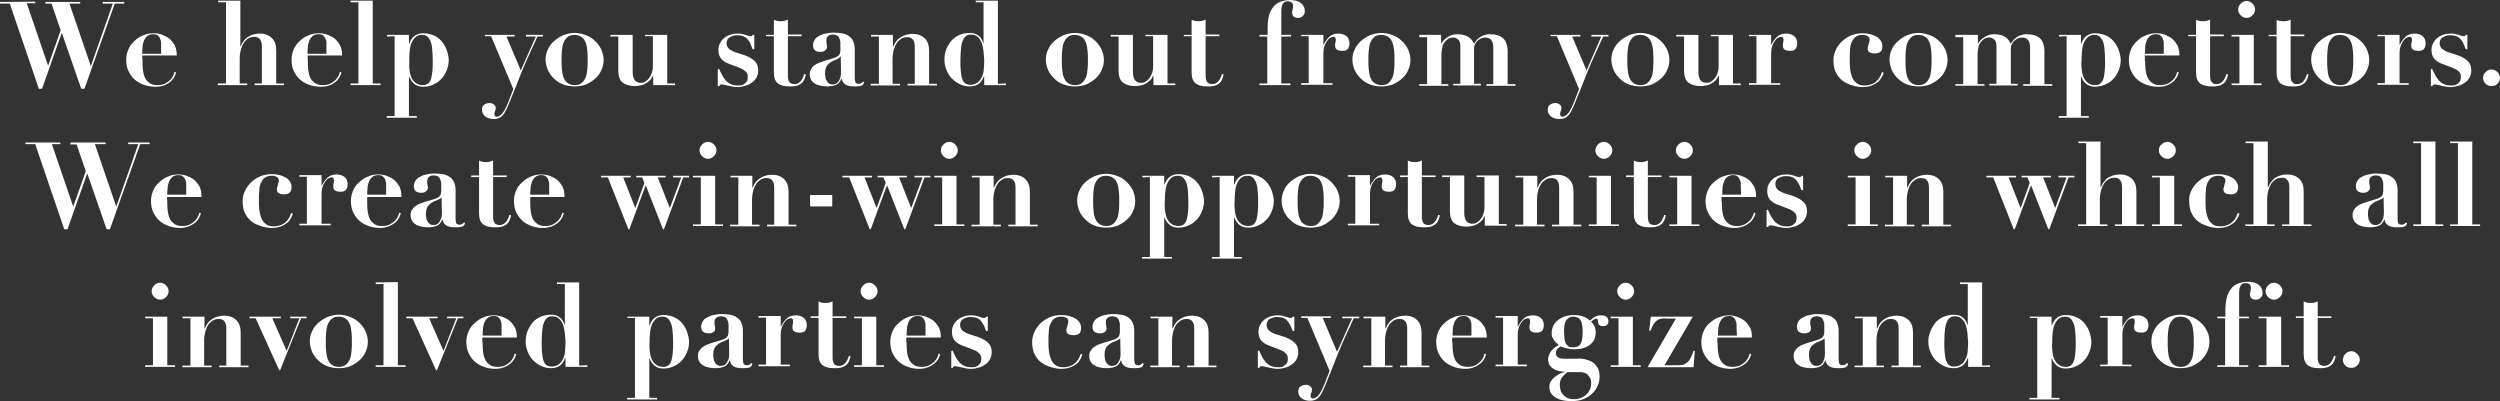<?xml version="1.0" encoding="utf-8"?>
<!-- Generator: Adobe Illustrator 21.1.0, SVG Export Plug-In . SVG Version: 6.00 Build 0)  -->
<svg version="1.1" id="Layer_1" xmlns="http://www.w3.org/2000/svg" xmlns:xlink="http://www.w3.org/1999/xlink" x="0px" y="0px"
	 viewBox="0 0 766.6 123" style="enable-background:new 0 0 766.6 123;" xml:space="preserve">
<rect x="0" y="0" width="766.6" height="123" fill="#333333" stroke="none"/>
<style type="text/css">
	.st0{fill:#FFFFFF;}
</style>
<g>
	<path class="st0" d="M10.8,0.5V1H8.2l6.5,19h0.1l3.8-10.7l-2.8-8.2h-1.9V0.6h10.7v0.5h-3.3l6.5,19h0.1l6.7-19h-3.1V0.6h6.6v0.5
		h-2.9l-9.3,26.1h-1l-5.9-17h-0.1l-6,17h-1L3,1.1H0V0.6L10.8,0.5L10.8,0.5z"/>
	<path class="st0" d="M43.7,18.7c0,0.9,0,1.7,0.1,2.6s0.3,1.7,0.6,2.4c0.3,0.7,0.8,1.3,1.4,1.7c0.6,0.5,1.4,0.7,2.5,0.7
		c1,0,1.8-0.2,2.4-0.5c0.7-0.4,1.2-0.8,1.6-1.2c0.4-0.5,0.7-0.9,0.9-1.4s0.3-0.8,0.3-1l0.5,0.2c-0.1,0.5-0.3,0.9-0.6,1.5
		c-0.3,0.5-0.7,1-1.2,1.4s-1.1,0.8-1.9,1.1c-0.7,0.3-1.6,0.4-2.7,0.4c-1.2,0-2.4-0.2-3.5-0.6s-2-0.9-2.8-1.6s-1.4-1.6-1.9-2.6
		s-0.7-2.2-0.7-3.5c0-1,0.2-2,0.6-3c0.4-1,1-1.9,1.8-2.6c0.8-0.8,1.6-1.4,2.7-1.8c1-0.5,2.1-0.7,3.3-0.7c0.8,0,1.7,0.1,2.5,0.4
		s1.6,0.7,2.3,1.2c0.7,0.6,1.2,1.3,1.7,2.1c0.4,0.9,0.6,1.9,0.6,3.1H43.6L43.7,18.7L43.7,18.7z M49.4,14.1c0-0.3,0-0.6,0-1
		s-0.1-0.8-0.3-1.2c-0.1-0.4-0.4-0.7-0.7-1s-0.8-0.4-1.4-0.4c-0.8,0-1.4,0.2-1.9,0.6c-0.4,0.4-0.8,0.9-1,1.5s-0.4,1.2-0.4,1.9
		c-0.1,0.7-0.1,1.3-0.1,2h5.8L49.4,14.1L49.4,14.1z"/>
	<path class="st0" d="M69.3,25.6V0.7h-2.4V0.2h6.8v14h0.1c0.1-0.2,0.3-0.5,0.5-1c0.2-0.4,0.6-0.8,1-1.3c0.5-0.4,1-0.8,1.7-1.1
		c0.7-0.3,1.6-0.5,2.7-0.5c1.6,0,2.8,0.5,3.7,1.4s1.3,2.2,1.3,3.7v10.2h2.4v0.5h-9v-0.5h2.2V14.2c0-1-0.2-1.7-0.6-2.2
		c-0.4-0.5-1-0.7-1.7-0.7c-0.6,0-1.1,0.1-1.7,0.4s-1,0.7-1.4,1.2c-0.4,0.6-0.7,1.2-1,2.1c-0.2,0.8-0.4,1.8-0.4,2.9v7.7h2.3v0.5h-9
		v-0.5L69.3,25.6L69.3,25.6z"/>
	<path class="st0" d="M94.4,18.7c0,0.9,0,1.7,0.1,2.6s0.3,1.7,0.6,2.4c0.3,0.7,0.8,1.3,1.4,1.7c0.6,0.5,1.4,0.7,2.5,0.7
		c1,0,1.8-0.2,2.4-0.5c0.7-0.4,1.2-0.8,1.6-1.2c0.4-0.5,0.7-0.9,0.9-1.4s0.3-0.8,0.3-1l0.5,0.2c-0.1,0.5-0.3,0.9-0.6,1.5
		c-0.3,0.5-0.7,1-1.2,1.4s-1.1,0.8-1.9,1.1c-0.7,0.3-1.6,0.4-2.7,0.4c-1.2,0-2.4-0.2-3.5-0.6s-2-0.9-2.8-1.6s-1.4-1.6-1.9-2.6
		s-0.7-2.2-0.7-3.5c0-1,0.2-2,0.6-3c0.4-1,1-1.9,1.8-2.6c0.8-0.8,1.6-1.4,2.7-1.8c1-0.5,2.1-0.7,3.3-0.7c0.8,0,1.7,0.1,2.5,0.4
		s1.6,0.7,2.3,1.2c0.7,0.6,1.2,1.3,1.7,2.1c0.4,0.9,0.6,1.9,0.6,3.1H94.3L94.4,18.7L94.4,18.7z M100.1,14.1c0-0.3,0-0.6,0-1
		s-0.1-0.8-0.3-1.2c-0.1-0.4-0.4-0.7-0.7-1s-0.8-0.4-1.4-0.4c-0.8,0-1.4,0.2-1.9,0.6c-0.4,0.4-0.8,0.9-1,1.5s-0.4,1.2-0.4,1.9
		c-0.1,0.7-0.1,1.3-0.1,2h5.8L100.1,14.1L100.1,14.1z"/>
	<path class="st0" d="M114.3,0.1v25.5h2.4v0.5h-9.2v-0.5h2.4V0.7h-2.4V0.2h6.8V0.1z"/>
	<path class="st0" d="M118.7,11.2v-0.5h6.7v2.7h0.1c0.7-2.1,2.2-3.2,4.2-3.2c1.4,0,2.6,0.3,3.6,0.8s1.8,1.2,2.4,2s1.1,1.7,1.4,2.7
		s0.5,1.9,0.5,2.7c0,1.1-0.2,2.1-0.6,3.1s-0.9,1.9-1.6,2.6c-0.7,0.8-1.5,1.4-2.5,1.8c-1,0.5-2,0.7-3.2,0.7c-1.1,0-2-0.3-2.7-0.9
		s-1.2-1.3-1.5-2.2h-0.1v12.1h2.4v0.5h-9.2v-0.5h2.4V11.1L118.7,11.2L118.7,11.2z M125.5,20.9c0.1,0.9,0.2,1.7,0.5,2.5
		s0.7,1.4,1.3,1.9s1.4,0.8,2.4,0.8c0.7,0,1.2-0.2,1.6-0.5c0.4-0.3,0.7-0.9,0.9-1.5c0.2-0.7,0.3-1.5,0.4-2.4c0.1-0.9,0.1-2,0.1-3.2
		c0-1.4-0.1-2.7-0.2-3.7c-0.1-1-0.3-1.8-0.6-2.4c-0.3-0.6-0.6-1-1-1.3s-0.9-0.4-1.5-0.4c-0.9,0-1.6,0.3-2.1,0.8s-0.9,1.1-1.2,1.9
		s-0.4,1.6-0.5,2.5s-0.1,1.8-0.1,2.6C125.5,19.1,125.5,20,125.5,20.9z"/>
	<path class="st0" d="M164.3,11.2h-3v-0.5h5.2v0.5h-1.7c-1.3,2.9-2.5,5.5-3.5,7.7c-1,2.3-1.8,4.3-2.5,6.1c-0.7,1.8-1.3,3.3-1.9,4.7
		c-0.5,1.4-1.1,2.5-1.5,3.6c-0.5,1.1-1,1.9-1.6,2.4s-1.4,0.8-2.4,0.8c-1.1,0-2-0.3-2.6-0.8s-1-1.2-1-2.1c0-0.7,0.2-1.2,0.7-1.5
		c0.4-0.3,1-0.5,1.6-0.5c0.5,0,0.9,0.1,1.3,0.4s0.6,0.6,0.6,1.1c0,0.4-0.1,0.8-0.2,1c-0.2,0.3-0.2,0.6-0.2,0.9s0.1,0.5,0.2,0.6
		s0.3,0.2,0.5,0.2c0.4,0,0.8-0.2,1.2-0.5c0.4-0.3,0.7-0.7,1-1.2s0.6-1,0.8-1.5c0.2-0.5,0.4-1,0.6-1.4l1.5-3.9l-6.8-16.2h-1.9v-0.4
		h9.1v0.5h-2.5l4.4,10.4L164.3,11.2z"/>
	<path class="st0" d="M179.7,10.8c1.1,0.4,2,1,2.8,1.8c0.8,0.7,1.4,1.6,1.9,2.6c0.4,1,0.7,2,0.7,3.1s-0.2,2.2-0.7,3.2
		c-0.4,1-1.1,1.9-1.9,2.6s-1.7,1.3-2.8,1.8c-1.1,0.4-2.2,0.6-3.5,0.6s-2.4-0.2-3.5-0.6s-2-1-2.8-1.8c-0.8-0.7-1.4-1.6-1.9-2.6
		c-0.4-1-0.7-2.1-0.7-3.2s0.2-2.2,0.7-3.1c0.4-1,1.1-1.9,1.9-2.6s1.7-1.3,2.8-1.8c1.1-0.4,2.2-0.7,3.5-0.7S178.7,10.4,179.7,10.8z
		 M178.4,25.4c0.5-0.4,0.9-1,1.2-1.7c0.3-0.7,0.4-1.5,0.5-2.5s0.1-1.9,0.1-2.8c0-1,0-1.9-0.1-2.8s-0.2-1.7-0.5-2.5
		c-0.3-0.7-0.6-1.3-1.2-1.7c-0.5-0.4-1.3-0.7-2.2-0.7s-1.7,0.2-2.2,0.7c-0.5,0.4-0.9,1-1.2,1.7c-0.3,0.7-0.4,1.5-0.5,2.5
		c-0.1,0.9-0.1,1.9-0.1,2.8c0,1,0,1.9,0.1,2.8s0.2,1.8,0.5,2.5s0.6,1.3,1.2,1.7c0.5,0.4,1.3,0.7,2.2,0.7S177.9,25.9,178.4,25.4z"/>
	<path class="st0" d="M194,10.7v11.4c0,0.9,0.2,1.7,0.5,2.3c0.4,0.6,1,1,1.9,1c0.6,0,1.1-0.1,1.5-0.4c0.5-0.3,0.8-0.6,1.2-1.1
		c0.3-0.4,0.6-1,0.8-1.6c0.2-0.6,0.3-1.2,0.3-1.9v-9.3h-2.4v-0.4h6.8v14.9h2.4v0.5h-6.7v-2.9h-0.1c-0.2,0.5-0.5,1-0.9,1.4
		s-0.8,0.7-1.3,1s-1,0.5-1.6,0.6s-1.1,0.2-1.6,0.2c-1.7,0-3-0.4-3.9-1.1s-1.3-2-1.3-3.7V11.2h-2.4v-0.5H194z"/>
	<path class="st0" d="M220.4,20.9c0.3,0.7,0.6,1.3,0.9,1.9s0.7,1.2,1.1,1.7s0.9,0.9,1.5,1.2c0.6,0.3,1.3,0.5,2.1,0.5
		c0.2,0,0.5,0,0.9,0s0.7-0.1,1.1-0.3c0.3-0.2,0.6-0.5,0.9-0.8s0.4-0.9,0.4-1.6c0-0.2,0-0.4-0.1-0.7c-0.1-0.2-0.2-0.5-0.4-0.7
		c-0.2-0.2-0.5-0.5-0.8-0.7c-0.4-0.2-0.9-0.5-1.5-0.7l-2.9-1.1c-0.3-0.1-0.7-0.3-1.1-0.5s-0.7-0.5-1.1-0.8c-0.3-0.3-0.6-0.7-0.8-1.2
		c-0.2-0.5-0.3-1-0.3-1.7s0.1-1.4,0.4-2s0.7-1.2,1.2-1.6c0.5-0.5,1.1-0.8,1.9-1.1c0.7-0.3,1.5-0.4,2.4-0.4c0.5,0,0.9,0,1.3,0.1
		s0.8,0.2,1.1,0.3s0.6,0.2,0.9,0.3c0.3,0.1,0.5,0.1,0.6,0.1c0.3,0,0.4,0,0.5-0.1s0.1-0.2,0.2-0.3h0.5v4.4h-0.5
		c-0.2-0.6-0.5-1.1-0.7-1.7s-0.6-1-0.9-1.4s-0.8-0.7-1.3-0.9c-0.5-0.2-1.1-0.3-1.9-0.3s-1.5,0.2-2.2,0.6s-1,1-1,1.9
		c0,0.2,0,0.4,0.1,0.6c0,0.2,0.2,0.4,0.3,0.7c0.2,0.2,0.4,0.5,0.8,0.7s0.8,0.5,1.4,0.7l3.1,1c1.3,0.5,2.3,1.1,3,1.8
		c0.7,0.7,1,1.7,1,2.8c0,0.8-0.2,1.5-0.5,2.1s-0.8,1.2-1.4,1.6s-1.2,0.8-2,1c-0.7,0.2-1.5,0.4-2.3,0.4c-0.4,0-0.9,0-1.4-0.1
		s-1-0.2-1.5-0.3c-0.5-0.1-0.9-0.2-1.3-0.3c-0.4-0.1-0.7-0.1-0.9-0.1c-0.2,0-0.3,0-0.4,0.1s-0.2,0.2-0.2,0.4h-0.5v-5.2h0.3V20.9z"/>
	<path class="st0" d="M238.3,6.4c0.4,0.1,0.7,0.1,1.1,0.1s0.7,0,1.1-0.1s0.7-0.2,1.1-0.4v4.6h4.2v0.5h-4.2v12.1c0,0.4,0,0.7,0.1,1
		c0,0.3,0.1,0.6,0.3,0.8c0.1,0.3,0.3,0.4,0.6,0.6c0.3,0.1,0.6,0.2,1,0.2c0.5,0,0.8-0.1,1.2-0.3c0.3-0.2,0.6-0.4,0.8-0.7
		c0.2-0.3,0.4-0.6,0.6-1s0.3-0.8,0.4-1.1l0.5,0.1c-0.1,0.8-0.4,1.5-0.7,2c-0.3,0.5-0.7,0.9-1.2,1.1c-0.4,0.3-0.9,0.4-1.4,0.5
		s-1,0.1-1.4,0.1c-1.2,0-2.2-0.1-2.9-0.4c-0.7-0.3-1.2-0.6-1.5-1.1c-0.3-0.4-0.5-0.9-0.6-1.4c0-0.5-0.1-1-0.1-1.4V11.1h-2.4v-0.4
		h2.4V6.1C237.6,6.2,238,6.3,238.3,6.4z"/>
	<path class="st0" d="M263.7,26.4c-0.6,0.1-1.2,0.1-1.8,0.1c-1.2,0-2.1-0.2-2.7-0.6s-1-1-1.1-1.8H258c-0.4,1-0.9,1.6-1.6,1.9
		s-1.6,0.5-2.9,0.5c-0.6,0-1.2-0.1-1.8-0.2c-0.6-0.1-1.2-0.3-1.7-0.6c-0.5-0.3-0.9-0.6-1.2-1.1c-0.3-0.5-0.5-1-0.5-1.7
		s0.1-1.3,0.4-1.7c0.3-0.5,0.6-0.9,1.1-1.2c0.4-0.3,0.9-0.6,1.5-0.8c0.6-0.2,1.1-0.4,1.7-0.6c1-0.3,1.8-0.5,2.4-0.7s1.1-0.4,1.4-0.6
		s0.6-0.5,0.7-0.8s0.2-0.7,0.2-1.1v-2.2c0-0.6-0.2-1.2-0.5-1.8c-0.3-0.5-0.9-0.8-1.8-0.8c-0.6,0-1,0.1-1.4,0.4s-0.6,0.7-0.6,1.4
		c0,0.1,0,0.2,0,0.4c0,0.2,0,0.4,0.1,0.6c0,0.2,0,0.4,0.1,0.6c0,0.2,0,0.3,0,0.4c0,0.4-0.1,0.6-0.3,0.8c-0.2,0.2-0.4,0.4-0.6,0.5
		s-0.5,0.1-0.7,0.2c-0.3,0-0.5,0-0.6,0c-0.2,0-0.5,0-0.7-0.1c-0.3,0-0.5-0.1-0.7-0.3c-0.2-0.1-0.4-0.3-0.5-0.6
		c-0.1-0.2-0.2-0.6-0.2-1c0-0.6,0.2-1.2,0.5-1.7s0.8-0.9,1.4-1.2c0.6-0.3,1.2-0.6,2-0.7c0.7-0.2,1.5-0.3,2.3-0.3
		c0.9,0,1.8,0.1,2.6,0.2c0.8,0.1,1.5,0.4,2.1,0.8s1.1,0.9,1.4,1.6s0.5,1.5,0.5,2.5V24c0,0.5,0.1,0.9,0.2,1.2c0.1,0.3,0.5,0.5,1,0.5
		c0.3,0,0.6-0.1,0.8-0.2c0.2-0.1,0.4-0.3,0.6-0.5l0.3,0.3C264.8,26,264.3,26.3,263.7,26.4z M257.8,17.2c0,0.1-0.1,0.3-0.3,0.4
		c-0.1,0.1-0.4,0.3-0.7,0.5c-0.5,0.2-0.9,0.4-1.4,0.6s-0.9,0.5-1.2,0.8c-0.4,0.3-0.7,0.7-0.9,1.2c-0.2,0.5-0.3,1-0.3,1.8
		c0,0.3,0,0.6,0.1,1c0,0.4,0.1,0.8,0.3,1.1c0.2,0.4,0.4,0.7,0.7,0.9c0.3,0.3,0.7,0.4,1.3,0.4c0.3,0,0.6-0.1,0.9-0.2s0.6-0.4,0.8-0.7
		c0.2-0.3,0.4-0.7,0.6-1.2c0.1-0.5,0.2-1.1,0.2-1.8L257.8,17.2L257.8,17.2z"/>
	<path class="st0" d="M269.5,25.6V11.2h-2.4v-0.5h6.7v3.6h0.1c0.1-0.2,0.3-0.5,0.5-1c0.2-0.4,0.6-0.9,1-1.3c0.5-0.4,1-0.8,1.8-1.1
		c0.7-0.3,1.6-0.5,2.7-0.5c1.6,0,2.8,0.5,3.7,1.4c0.9,0.9,1.3,2.2,1.3,3.7v10.2h2.4v0.5h-9v-0.5h2.2V14.3c0-1-0.2-1.7-0.6-2.2
		s-1-0.7-1.7-0.7c-0.6,0-1.1,0.1-1.7,0.4c-0.5,0.3-1,0.7-1.4,1.2c-0.4,0.6-0.7,1.2-1,2.1c-0.2,0.8-0.4,1.8-0.4,2.9v7.7h2.3v0.5h-9
		v-0.5h2.5V25.6z"/>
	<path class="st0" d="M308.5,25.6v0.5h-6.7v-2.7h-0.1c-0.4,1-0.9,1.8-1.6,2.3s-1.6,0.8-2.6,0.8c-1.2,0-2.2-0.2-3.2-0.7
		s-1.8-1.1-2.5-1.8c-0.7-0.8-1.2-1.6-1.6-2.6s-0.6-2-0.6-3.1c0-0.8,0.1-1.7,0.4-2.7s0.8-1.8,1.4-2.7c0.6-0.8,1.4-1.5,2.4-2
		s2.2-0.8,3.6-0.8c1.1,0,2,0.3,2.6,0.8c0.7,0.5,1.2,1.3,1.5,2.3h0.1V0.7h-2.4V0.2h6.8v25.5L308.5,25.6L308.5,25.6z M301.6,15.8
		c-0.1-0.9-0.3-1.8-0.5-2.5c-0.3-0.8-0.7-1.4-1.2-1.9s-1.2-0.8-2.1-0.8c-0.6,0-1.1,0.1-1.5,0.4s-0.8,0.7-1,1.3
		c-0.3,0.6-0.5,1.4-0.6,2.4s-0.2,2.2-0.2,3.7c0,1.2,0,2.2,0.1,3.2c0.1,0.9,0.2,1.8,0.4,2.4c0.2,0.7,0.5,1.2,0.9,1.5s0.9,0.5,1.6,0.5
		c1,0,1.8-0.3,2.4-0.8s1-1.2,1.3-1.9s0.5-1.6,0.5-2.5c0.1-0.9,0.1-1.7,0.1-2.5C301.7,17.6,301.7,16.8,301.6,15.8z"/>
	<path class="st0" d="M333.1,10.8c1.1,0.4,2,1,2.8,1.8c0.8,0.7,1.4,1.6,1.9,2.6c0.4,1,0.7,2,0.7,3.1s-0.2,2.2-0.7,3.2
		c-0.4,1-1.1,1.9-1.9,2.6s-1.7,1.3-2.8,1.8c-1.1,0.4-2.2,0.6-3.5,0.6s-2.4-0.2-3.5-0.6s-2-1-2.8-1.8c-0.8-0.7-1.4-1.6-1.9-2.6
		c-0.4-1-0.7-2.1-0.7-3.2s0.2-2.2,0.7-3.1c0.4-1,1.1-1.9,1.9-2.6s1.7-1.3,2.8-1.8c1.1-0.4,2.2-0.7,3.5-0.7S332.1,10.4,333.1,10.8z
		 M331.8,25.4c0.5-0.4,0.9-1,1.2-1.7c0.3-0.7,0.4-1.5,0.5-2.5s0.1-1.9,0.1-2.8c0-1,0-1.9-0.1-2.8s-0.2-1.7-0.5-2.5
		c-0.3-0.7-0.6-1.3-1.2-1.7c-0.5-0.4-1.3-0.7-2.2-0.7s-1.7,0.2-2.2,0.7c-0.5,0.4-0.9,1-1.2,1.7c-0.3,0.7-0.4,1.5-0.5,2.5
		c-0.1,0.9-0.1,1.9-0.1,2.8c0,1,0,1.9,0.1,2.8s0.2,1.8,0.5,2.5s0.6,1.3,1.2,1.7c0.5,0.4,1.3,0.7,2.2,0.7S331.3,25.9,331.8,25.4z"/>
	<path class="st0" d="M347.4,10.7v11.4c0,0.9,0.2,1.7,0.5,2.3c0.4,0.6,1,1,1.9,1c0.6,0,1.1-0.1,1.5-0.4c0.5-0.3,0.8-0.6,1.2-1.1
		c0.3-0.4,0.6-1,0.8-1.6c0.2-0.6,0.3-1.2,0.3-1.9v-9.3h-2.4v-0.4h6.8v14.9h2.4v0.5h-6.7v-2.9h-0.1c-0.2,0.5-0.5,1-0.9,1.4
		s-0.8,0.7-1.3,1s-1,0.5-1.6,0.6s-1.1,0.2-1.6,0.2c-1.7,0-3-0.4-3.9-1.1s-1.3-2-1.3-3.7V11.2h-2.4v-0.5H347.4z"/>
	<path class="st0" d="M366.4,6.4c0.4,0.1,0.7,0.1,1.1,0.1s0.7,0,1.1-0.1s0.7-0.2,1.1-0.4v4.6h4.2v0.5h-4.2v12.1c0,0.4,0,0.7,0.1,1
		c0,0.3,0.1,0.6,0.3,0.8c0.1,0.3,0.3,0.4,0.6,0.6c0.3,0.1,0.6,0.2,1,0.2c0.5,0,0.8-0.1,1.2-0.3c0.3-0.2,0.6-0.4,0.8-0.7
		c0.2-0.3,0.4-0.6,0.6-1s0.3-0.8,0.4-1.1l0.5,0.1c-0.1,0.8-0.4,1.5-0.7,2c-0.3,0.5-0.7,0.9-1.2,1.1c-0.4,0.3-0.9,0.4-1.4,0.5
		s-1,0.1-1.4,0.1c-1.2,0-2.2-0.1-2.9-0.4c-0.7-0.3-1.2-0.6-1.5-1.1c-0.3-0.4-0.5-0.9-0.6-1.4c0-0.5-0.1-1-0.1-1.4V11.1H363v-0.4h2.4
		V6.1C365.6,6.2,366,6.3,366.4,6.4z"/>
	<path class="st0" d="M388.7,10.7c0-0.8,0-1.6,0-2.4s0.1-1.7,0.2-2.4c0.1-0.8,0.3-1.5,0.6-2.2s0.7-1.3,1.2-1.9c0.5-0.5,1.2-1,2-1.3
		s1.8-0.5,3-0.5c0.6,0,1.1,0.1,1.6,0.2s1,0.3,1.4,0.6c0.4,0.3,0.8,0.6,1,1.1c0.3,0.4,0.4,1,0.4,1.6s-0.2,1-0.6,1.4
		c-0.4,0.4-0.9,0.6-1.4,0.6c-1.3,0-1.9-0.6-1.9-1.8c0-0.1,0-0.2,0.1-0.4c0-0.2,0.1-0.4,0.1-0.6s0.1-0.4,0.1-0.6s0-0.3,0-0.4
		c0-0.4-0.2-0.8-0.5-1s-0.7-0.3-1.1-0.3c-0.5,0-0.9,0.1-1.2,0.4s-0.5,0.6-0.6,1s-0.2,0.9-0.2,1.5s0,1.2,0,1.8v5.6h3v0.5h-3v14.4h2.8
		v0.5h-9.5v-0.5h2.4V11.2h-2.4v-0.5H388.7z"/>
	<path class="st0" d="M405.8,10.7v3h0.1c0.4-0.9,1-1.7,1.7-2.4s1.7-1,2.9-1c1,0,1.8,0.3,2.4,0.8s0.9,1.3,0.9,2.2
		c0,0.7-0.2,1.3-0.5,1.7c-0.3,0.4-0.9,0.6-1.7,0.6c-0.6,0-1.1-0.1-1.5-0.3c-0.5-0.2-0.7-0.7-0.7-1.3c0-0.1,0-0.2,0-0.4
		c0-0.2,0.1-0.4,0.1-0.6s0.1-0.4,0.1-0.6s0-0.3,0-0.3c0-0.2-0.1-0.3-0.1-0.4s-0.1-0.2-0.2-0.3c-0.1-0.1-0.3-0.1-0.5-0.1
		s-0.5,0.1-0.9,0.3c-0.4,0.2-0.7,0.6-1,1s-0.6,1-0.8,1.6s-0.3,1.3-0.3,2.1v9.2h2.8V26H399v-0.5h2.3V11.1H399v-0.4H405.8z"/>
	<path class="st0" d="M427.1,10.8c1.1,0.4,2,1,2.8,1.8c0.8,0.7,1.4,1.6,1.9,2.6c0.4,1,0.7,2,0.7,3.1s-0.2,2.2-0.7,3.2
		c-0.4,1-1.1,1.9-1.9,2.6c-0.8,0.7-1.7,1.3-2.8,1.8c-1.1,0.4-2.2,0.6-3.5,0.6s-2.4-0.2-3.5-0.6s-2-1-2.8-1.8
		c-0.8-0.7-1.4-1.6-1.9-2.6c-0.4-1-0.7-2.1-0.7-3.2s0.2-2.2,0.7-3.1c0.4-1,1.1-1.9,1.9-2.6c0.8-0.7,1.7-1.3,2.8-1.8
		c1.1-0.4,2.2-0.7,3.5-0.7S426,10.4,427.1,10.8z M425.8,25.4c0.5-0.4,0.9-1,1.2-1.7s0.4-1.5,0.5-2.5c0.1-0.9,0.1-1.9,0.1-2.8
		c0-1,0-1.9-0.1-2.8s-0.2-1.7-0.5-2.5c-0.3-0.7-0.6-1.3-1.2-1.7c-0.5-0.4-1.3-0.7-2.2-0.7s-1.7,0.2-2.2,0.7c-0.5,0.4-0.9,1-1.2,1.7
		s-0.4,1.5-0.5,2.5c-0.1,0.9-0.1,1.9-0.1,2.8c0,1,0,1.9,0.1,2.8s0.2,1.8,0.5,2.5s0.6,1.3,1.2,1.7c0.5,0.4,1.3,0.7,2.2,0.7
		C424.6,26.1,425.3,25.9,425.8,25.4z"/>
	<path class="st0" d="M441.9,10.7v2.6h0.1c0.1-0.2,0.3-0.5,0.6-0.8c0.2-0.3,0.6-0.6,1-0.9s0.9-0.6,1.4-0.8c0.6-0.2,1.2-0.3,2-0.3
		s1.5,0.1,2.1,0.3c0.6,0.2,1,0.4,1.4,0.7c0.4,0.3,0.7,0.6,0.9,0.9s0.4,0.7,0.6,1c0.4-0.6,0.8-1.2,1.2-1.5c0.4-0.4,0.9-0.7,1.3-0.9
		c0.5-0.2,0.9-0.3,1.3-0.4c0.4-0.1,0.7-0.1,1-0.1c1.4,0,2.4,0.2,3.2,0.6c0.7,0.4,1.3,0.9,1.6,1.5s0.5,1.2,0.6,1.8
		c0.1,0.6,0.1,1.2,0.1,1.6v9.8h2.4v0.5h-8.9v-0.5h2.1V14.6c0-1-0.2-1.8-0.6-2.3s-1-0.8-1.9-0.8c-0.3,0-0.6,0.1-1,0.2
		s-0.8,0.4-1.1,0.6c-0.4,0.3-0.7,0.7-0.9,1.1c-0.3,0.5-0.4,1-0.4,1.7v10.6h2.1v0.5h-8.5v-0.5h2.2V14.3c0-1.1-0.2-1.8-0.7-2.2
		c-0.5-0.4-1-0.6-1.5-0.6c-1,0-1.8,0.4-2.5,1.3c-0.2,0.2-0.4,0.5-0.5,0.7c-0.1,0.3-0.3,0.5-0.3,0.9c-0.1,0.3-0.1,0.7-0.2,1.1
		S442,16.4,442,17v8.8h2.1v0.5h-8.9v-0.5h2.4V11.4h-2.4v-0.7H441.9z"/>
	<path class="st0" d="M491,11.2h-3v-0.5h5.2v0.5h-1.6c-1.3,2.9-2.5,5.5-3.5,7.7c-1,2.3-1.8,4.3-2.5,6.1c-0.7,1.8-1.3,3.3-1.9,4.7
		c-0.5,1.4-1,2.5-1.5,3.6s-1,1.9-1.6,2.4s-1.4,0.8-2.4,0.8c-1.1,0-2-0.3-2.6-0.8c-0.7-0.5-1-1.2-1-2.1c0-0.7,0.2-1.2,0.7-1.5
		c0.4-0.3,1-0.5,1.6-0.5c0.5,0,0.9,0.1,1.3,0.4s0.6,0.6,0.6,1.1c0,0.4-0.1,0.8-0.2,1c-0.2,0.3-0.2,0.6-0.2,0.9s0.1,0.5,0.2,0.6
		c0.1,0.1,0.3,0.2,0.5,0.2c0.4,0,0.8-0.2,1.2-0.5s0.7-0.7,1-1.2s0.6-1,0.8-1.5s0.4-1,0.6-1.4l1.5-3.9l-6.8-16.2h-1.9v-0.4h9.1v0.5
		h-2.5l4.4,10.4L491,11.2z"/>
	<path class="st0" d="M506.5,10.8c1.1,0.4,2,1,2.8,1.8c0.8,0.7,1.4,1.6,1.9,2.6c0.4,1,0.7,2,0.7,3.1s-0.2,2.2-0.7,3.2
		c-0.4,1-1.1,1.9-1.9,2.6c-0.8,0.7-1.7,1.3-2.8,1.8c-1.1,0.4-2.2,0.6-3.5,0.6s-2.4-0.2-3.5-0.6s-2-1-2.8-1.8
		c-0.8-0.7-1.4-1.6-1.9-2.6c-0.4-1-0.7-2.1-0.7-3.2s0.2-2.2,0.7-3.1c0.4-1,1.1-1.9,1.9-2.6c0.8-0.7,1.7-1.3,2.8-1.8
		c1.1-0.4,2.2-0.7,3.5-0.7S505.4,10.4,506.5,10.8z M505.2,25.4c0.5-0.4,0.9-1,1.2-1.7s0.4-1.5,0.5-2.5c0.1-0.9,0.1-1.9,0.1-2.8
		c0-1,0-1.9-0.1-2.8s-0.2-1.7-0.5-2.5c-0.3-0.7-0.6-1.3-1.2-1.7c-0.5-0.4-1.3-0.7-2.2-0.7s-1.7,0.2-2.2,0.7c-0.5,0.4-0.9,1-1.2,1.7
		s-0.4,1.5-0.5,2.5c-0.1,0.9-0.1,1.9-0.1,2.8c0,1,0,1.9,0.1,2.8s0.2,1.8,0.5,2.5s0.6,1.3,1.2,1.7c0.5,0.4,1.3,0.7,2.2,0.7
		C503.9,26.1,504.7,25.9,505.2,25.4z"/>
	<path class="st0" d="M520.8,10.7v11.4c0,0.9,0.2,1.7,0.5,2.3c0.4,0.6,1,1,1.9,1c0.6,0,1.1-0.1,1.5-0.4c0.5-0.3,0.8-0.6,1.2-1.1
		c0.3-0.4,0.6-1,0.8-1.6s0.3-1.2,0.3-1.9v-9.3h-2.4v-0.4h6.8v14.9h2.4v0.5h-6.7v-2.9H527c-0.2,0.5-0.5,1-0.9,1.4s-0.8,0.7-1.3,1
		s-1,0.5-1.6,0.6s-1.1,0.2-1.6,0.2c-1.7,0-3-0.4-3.9-1.1s-1.3-2-1.3-3.7V11.2H514v-0.5H520.8z"/>
	<path class="st0" d="M543.1,10.7v3h0.1c0.4-0.9,1-1.7,1.7-2.4c0.7-0.7,1.7-1,2.9-1c1,0,1.8,0.3,2.4,0.8s0.9,1.3,0.9,2.2
		c0,0.7-0.2,1.3-0.5,1.7c-0.3,0.4-0.9,0.6-1.7,0.6c-0.6,0-1.1-0.1-1.5-0.3c-0.5-0.2-0.7-0.7-0.7-1.3c0-0.1,0-0.2,0-0.4
		c0-0.2,0.1-0.4,0.1-0.6s0.1-0.4,0.1-0.6s0-0.3,0-0.3c0-0.2-0.1-0.3-0.1-0.4s-0.1-0.2-0.2-0.3c-0.1-0.1-0.3-0.1-0.5-0.1
		s-0.5,0.1-0.9,0.3c-0.4,0.2-0.7,0.6-1,1s-0.6,1-0.8,1.6s-0.3,1.3-0.3,2.1v9.2h2.8V26h-9.6v-0.5h2.3V11.1h-2.3v-0.4H543.1z"/>
	<path class="st0" d="M562.8,15.6c0.4-1,1-1.8,1.7-2.6c0.8-0.8,1.7-1.5,2.8-2s2.4-0.8,3.8-0.8c0.9,0,1.7,0.1,2.5,0.3
		c0.7,0.2,1.4,0.5,1.9,0.8s1,0.8,1.3,1.3s0.4,1,0.4,1.6c0,0.8-0.2,1.4-0.6,1.7c-0.4,0.3-1,0.5-1.7,0.5c-0.6,0-1.1-0.1-1.5-0.3
		c-0.5-0.2-0.7-0.6-0.7-1.3c0-0.1,0-0.3,0.1-0.5s0.1-0.5,0.2-0.8c0.1-0.3,0.1-0.5,0.2-0.8c0.1-0.2,0.1-0.4,0.1-0.5
		c0-0.5-0.2-0.9-0.6-1.1c-0.4-0.3-0.9-0.4-1.6-0.4c-0.9,0-1.5,0.2-2.1,0.6c-0.5,0.4-0.9,1-1.2,1.6c-0.3,0.7-0.5,1.5-0.5,2.4
		c-0.1,0.9-0.1,1.9-0.1,2.9c0,0.9,0,1.9,0.1,2.8s0.3,1.8,0.6,2.6c0.3,0.8,0.8,1.4,1.4,1.9c0.6,0.5,1.4,0.7,2.4,0.7s1.8-0.2,2.5-0.5
		s1.2-0.8,1.6-1.2c0.4-0.5,0.7-0.9,0.9-1.4s0.3-0.8,0.4-1l0.5,0.2c-0.1,0.4-0.3,0.9-0.6,1.4s-0.6,1-1.1,1.4s-1.1,0.8-1.9,1.1
		s-1.7,0.5-2.9,0.5c-0.3,0-0.8,0-1.3-0.1c-0.6-0.1-1.2-0.2-1.8-0.4c-0.7-0.2-1.3-0.5-2-0.8c-0.7-0.4-1.3-0.8-1.9-1.5
		c-0.6-0.6-1-1.4-1.4-2.2c-0.3-0.9-0.5-1.9-0.5-3.2C562.2,17.5,562.4,16.5,562.8,15.6z"/>
	<path class="st0" d="M591.8,10.8c1.1,0.4,2,1,2.8,1.8c0.8,0.7,1.4,1.6,1.9,2.6c0.4,1,0.7,2,0.7,3.1s-0.2,2.2-0.7,3.2
		c-0.4,1-1.1,1.9-1.9,2.6c-0.8,0.7-1.7,1.3-2.8,1.8c-1.1,0.4-2.2,0.6-3.5,0.6s-2.4-0.2-3.5-0.6s-2-1-2.8-1.8
		c-0.8-0.7-1.4-1.6-1.9-2.6c-0.4-1-0.7-2.1-0.7-3.2s0.2-2.2,0.7-3.1c0.4-1,1.1-1.9,1.9-2.6c0.8-0.7,1.7-1.3,2.8-1.8
		c1.1-0.4,2.2-0.7,3.5-0.7S590.7,10.4,591.8,10.8z M590.5,25.4c0.5-0.4,0.9-1,1.2-1.7s0.4-1.5,0.5-2.5c0.1-0.9,0.1-1.9,0.1-2.8
		c0-1,0-1.9-0.1-2.8s-0.2-1.7-0.5-2.5c-0.3-0.7-0.6-1.3-1.2-1.7c-0.5-0.4-1.3-0.7-2.2-0.7s-1.7,0.2-2.2,0.7c-0.5,0.4-0.9,1-1.2,1.7
		s-0.4,1.5-0.5,2.5c-0.1,0.9-0.1,1.9-0.1,2.8c0,1,0,1.9,0.1,2.8s0.2,1.8,0.5,2.5s0.6,1.3,1.2,1.7c0.5,0.4,1.3,0.7,2.2,0.7
		C589.2,26.1,590,25.9,590.5,25.4z"/>
	<path class="st0" d="M606.5,10.7v2.6h0.1c0.1-0.2,0.3-0.5,0.6-0.8c0.2-0.3,0.6-0.6,1-0.9s0.9-0.6,1.4-0.8c0.6-0.2,1.2-0.3,2-0.3
		s1.5,0.1,2.1,0.3c0.6,0.2,1,0.4,1.4,0.7c0.4,0.3,0.7,0.6,0.9,0.9s0.4,0.7,0.6,1c0.4-0.6,0.8-1.2,1.2-1.5c0.4-0.4,0.9-0.7,1.3-0.9
		c0.5-0.2,0.9-0.3,1.3-0.4c0.4-0.1,0.7-0.1,1-0.1c1.4,0,2.4,0.2,3.2,0.6c0.7,0.4,1.3,0.9,1.6,1.5s0.5,1.2,0.6,1.8
		c0.1,0.6,0.1,1.2,0.1,1.6v9.8h2.4v0.5h-8.9v-0.5h2.1V14.6c0-1-0.2-1.8-0.6-2.3s-1-0.8-1.9-0.8c-0.3,0-0.6,0.1-1,0.2
		s-0.8,0.4-1.1,0.6c-0.4,0.3-0.7,0.7-0.9,1.1c-0.3,0.5-0.4,1-0.4,1.7v10.6h2.1v0.5H610v-0.5h2.2V14.3c0-1.1-0.2-1.8-0.7-2.2
		c-0.5-0.4-1-0.6-1.5-0.6c-1,0-1.8,0.4-2.5,1.3c-0.2,0.2-0.4,0.5-0.5,0.7c-0.1,0.3-0.3,0.5-0.3,0.9c-0.1,0.3-0.1,0.7-0.2,1.1
		s-0.1,0.9-0.1,1.5v8.8h2.1v0.5h-8.9v-0.5h2.4V11.4h-2.4v-0.7H606.5z"/>
	<path class="st0" d="M631.4,11.2v-0.5h6.7v2.7h0.1c0.7-2.1,2.2-3.2,4.2-3.2c1.4,0,2.6,0.3,3.6,0.8s1.8,1.2,2.4,2
		c0.6,0.8,1.1,1.7,1.4,2.7c0.3,1,0.5,1.9,0.5,2.7c0,1.1-0.2,2.1-0.6,3.1c-0.4,1-0.9,1.9-1.6,2.6c-0.7,0.8-1.5,1.4-2.5,1.8
		s-2,0.7-3.2,0.7c-1.1,0-2-0.3-2.7-0.9s-1.2-1.3-1.5-2.2h-0.1v12.1h2.4v0.5h-9.2v-0.5h2.4V11.1L631.4,11.2L631.4,11.2z M638.3,20.9
		c0.1,0.9,0.2,1.7,0.5,2.5s0.7,1.4,1.3,1.9s1.3,0.8,2.4,0.8c0.7,0,1.2-0.2,1.6-0.5c0.4-0.4,0.7-0.9,0.9-1.5s0.3-1.5,0.4-2.4
		c0.1-0.9,0.1-2,0.1-3.2c0-1.4-0.1-2.7-0.2-3.7c-0.1-1-0.3-1.8-0.6-2.4s-0.6-1-1-1.3s-0.9-0.4-1.5-0.4c-0.9,0-1.6,0.3-2.1,0.8
		s-0.9,1.1-1.2,1.9s-0.4,1.6-0.5,2.5s-0.1,1.8-0.1,2.6C638.2,19.1,638.2,20,638.3,20.9z"/>
	<path class="st0" d="M657.8,18.7c0,0.9,0,1.7,0.1,2.6s0.3,1.7,0.6,2.4c0.3,0.7,0.8,1.3,1.4,1.7c0.6,0.5,1.4,0.7,2.5,0.7
		c1,0,1.8-0.2,2.4-0.5s1.2-0.8,1.6-1.2c0.4-0.5,0.7-0.9,0.9-1.4s0.3-0.8,0.3-1l0.5,0.2c-0.1,0.5-0.3,0.9-0.6,1.5
		c-0.3,0.5-0.7,1-1.2,1.4s-1.1,0.8-1.9,1.1c-0.7,0.3-1.6,0.4-2.7,0.4c-1.2,0-2.4-0.2-3.5-0.6s-2-0.9-2.8-1.6s-1.4-1.6-1.9-2.6
		s-0.7-2.2-0.7-3.5c0-1,0.2-2,0.6-3c0.4-1,1-1.9,1.8-2.6c0.8-0.8,1.6-1.4,2.7-1.8c1-0.5,2.1-0.7,3.3-0.7c0.8,0,1.7,0.1,2.5,0.4
		s1.6,0.7,2.3,1.2c0.7,0.6,1.2,1.3,1.7,2.1c0.4,0.9,0.6,1.9,0.6,3.1h-10.6v1.7H657.8z M663.5,14.1c0-0.3,0-0.6,0-1s-0.1-0.8-0.3-1.2
		c-0.1-0.4-0.4-0.7-0.7-1s-0.8-0.4-1.4-0.4c-0.8,0-1.4,0.2-1.9,0.6c-0.4,0.4-0.8,0.9-1,1.5s-0.4,1.2-0.4,1.9s-0.1,1.3-0.1,2h5.8
		L663.5,14.1L663.5,14.1z"/>
	<path class="st0" d="M674.4,6.4c0.4,0.1,0.7,0.1,1.1,0.1c0.4,0,0.7,0,1.1-0.1c0.4-0.1,0.7-0.2,1.1-0.4v4.6h4.2v0.5h-4.2v12.1
		c0,0.4,0,0.7,0.1,1c0,0.3,0.1,0.6,0.3,0.8s0.3,0.4,0.6,0.6s0.6,0.2,1,0.2c0.5,0,0.8-0.1,1.2-0.3c0.3-0.2,0.6-0.4,0.8-0.7
		c0.2-0.3,0.4-0.6,0.6-1c0.2-0.4,0.3-0.8,0.4-1.1l0.5,0.1c-0.1,0.8-0.4,1.5-0.7,2s-0.7,0.9-1.2,1.1c-0.4,0.3-0.9,0.4-1.4,0.5
		s-1,0.1-1.4,0.1c-1.2,0-2.2-0.1-2.9-0.4s-1.2-0.6-1.5-1.1c-0.3-0.4-0.5-0.9-0.6-1.4c0-0.5-0.1-1-0.1-1.4V11.1H671v-0.4h2.4V6.1
		C673.7,6.2,674,6.3,674.4,6.4z"/>
	<path class="st0" d="M691.1,10.7v14.9h2.4v0.5h-9.2v-0.5h2.4V11.2h-2.4v-0.5H691.1z M687.1,1.1c0.5-0.5,1.1-0.8,1.8-0.8
		s1.3,0.3,1.8,0.8s0.8,1.1,0.8,1.8c0,0.7-0.3,1.3-0.8,1.8s-1.1,0.8-1.8,0.8s-1.3-0.3-1.8-0.8s-0.8-1.1-0.8-1.8S686.6,1.6,687.1,1.1z
		"/>
	<path class="st0" d="M699.1,6.4c0.4,0.1,0.7,0.1,1.1,0.1c0.4,0,0.7,0,1.1-0.1c0.4-0.1,0.7-0.2,1.1-0.4v4.6h4.2v0.5h-4.2v12.1
		c0,0.4,0,0.7,0.1,1c0,0.3,0.1,0.6,0.3,0.8s0.3,0.4,0.6,0.6s0.6,0.2,1,0.2c0.5,0,0.8-0.1,1.2-0.3c0.3-0.2,0.6-0.4,0.8-0.7
		c0.2-0.3,0.4-0.6,0.6-1c0.2-0.4,0.3-0.8,0.4-1.1l0.5,0.1c-0.1,0.8-0.4,1.5-0.7,2s-0.7,0.9-1.2,1.1c-0.4,0.3-0.9,0.4-1.4,0.5
		s-1,0.1-1.4,0.1c-1.2,0-2.2-0.1-2.9-0.4s-1.2-0.6-1.5-1.1c-0.3-0.4-0.5-0.9-0.6-1.4c0-0.5-0.1-1-0.1-1.4V11.1h-2.4v-0.4h2.4V6.1
		C698.3,6.2,698.7,6.3,699.1,6.4z"/>
	<path class="st0" d="M721.1,10.8c1.1,0.4,2,1,2.8,1.8c0.8,0.7,1.4,1.6,1.9,2.6c0.4,1,0.7,2,0.7,3.1s-0.2,2.2-0.7,3.2
		c-0.4,1-1.1,1.9-1.9,2.6c-0.8,0.7-1.7,1.3-2.8,1.8c-1.1,0.4-2.2,0.6-3.5,0.6s-2.4-0.2-3.5-0.6s-2-1-2.8-1.8
		c-0.8-0.7-1.4-1.6-1.9-2.6c-0.4-1-0.7-2.1-0.7-3.2s0.2-2.2,0.7-3.1c0.4-1,1.1-1.9,1.9-2.6c0.8-0.7,1.7-1.3,2.8-1.8
		c1.1-0.4,2.2-0.7,3.5-0.7S720.1,10.4,721.1,10.8z M719.8,25.4c0.5-0.4,0.9-1,1.2-1.7s0.4-1.5,0.5-2.5c0.1-0.9,0.1-1.9,0.1-2.8
		c0-1,0-1.9-0.1-2.8s-0.2-1.7-0.5-2.5c-0.3-0.7-0.6-1.3-1.2-1.7c-0.5-0.4-1.3-0.7-2.2-0.7s-1.7,0.2-2.2,0.7c-0.5,0.4-0.9,1-1.2,1.7
		s-0.4,1.5-0.5,2.5c-0.1,0.9-0.1,1.9-0.1,2.8c0,1,0,1.9,0.1,2.8s0.2,1.8,0.5,2.5s0.6,1.3,1.2,1.7c0.5,0.4,1.3,0.7,2.2,0.7
		C718.6,26.1,719.3,25.9,719.8,25.4z"/>
	<path class="st0" d="M735.8,10.7v3h0.1c0.4-0.9,1-1.7,1.7-2.4s1.7-1,2.9-1c1,0,1.8,0.3,2.4,0.8s0.9,1.3,0.9,2.2
		c0,0.7-0.2,1.3-0.5,1.7c-0.3,0.4-0.9,0.6-1.7,0.6c-0.6,0-1.1-0.1-1.5-0.3c-0.5-0.2-0.7-0.7-0.7-1.3c0-0.1,0-0.2,0-0.4
		c0-0.2,0.1-0.4,0.1-0.6s0.1-0.4,0.1-0.6s0-0.3,0-0.3c0-0.2-0.1-0.3-0.1-0.4s-0.1-0.2-0.2-0.3c-0.1-0.1-0.3-0.1-0.5-0.1
		s-0.5,0.1-0.9,0.3c-0.4,0.2-0.7,0.6-1,1s-0.6,1-0.8,1.6s-0.3,1.3-0.3,2.1v9.2h2.8V26H729v-0.5h2.3V11.1H729v-0.4H735.8z"/>
	<path class="st0" d="M745.7,20.9c0.3,0.7,0.6,1.3,0.9,1.9c0.3,0.6,0.7,1.2,1.1,1.7c0.4,0.5,0.9,0.9,1.5,1.2
		c0.6,0.3,1.3,0.5,2.1,0.5c0.2,0,0.5,0,0.9,0s0.7-0.1,1.1-0.3c0.3-0.2,0.6-0.5,0.9-0.8s0.4-0.9,0.4-1.6c0-0.2,0-0.4-0.1-0.7
		c-0.1-0.2-0.2-0.5-0.4-0.7s-0.5-0.5-0.8-0.7c-0.4-0.2-0.9-0.5-1.5-0.7l-2.9-1.1c-0.3-0.1-0.7-0.3-1.1-0.5c-0.4-0.2-0.7-0.5-1.1-0.8
		c-0.3-0.3-0.6-0.7-0.8-1.2s-0.3-1-0.3-1.7s0.1-1.4,0.4-2s0.7-1.2,1.2-1.6c0.5-0.5,1.1-0.8,1.9-1.1c0.7-0.3,1.5-0.4,2.4-0.4
		c0.5,0,0.9,0,1.3,0.1c0.4,0.1,0.8,0.2,1.1,0.3s0.6,0.2,0.9,0.3c0.3,0.1,0.5,0.1,0.6,0.1c0.3,0,0.4,0,0.5-0.1s0.1-0.2,0.2-0.3h0.5
		v4.4h-0.5c-0.2-0.6-0.5-1.1-0.7-1.7s-0.6-1-0.9-1.4c-0.3-0.4-0.8-0.7-1.3-0.9c-0.5-0.2-1.1-0.3-1.9-0.3c-0.8,0-1.5,0.2-2.2,0.6
		s-1,1-1,1.9c0,0.2,0,0.4,0.1,0.6c0,0.2,0.2,0.4,0.3,0.7c0.2,0.2,0.4,0.5,0.8,0.7c0.4,0.2,0.8,0.5,1.4,0.7l3.1,1
		c1.3,0.5,2.3,1.1,3,1.8c0.7,0.7,1,1.7,1,2.8c0,0.8-0.2,1.5-0.5,2.1s-0.8,1.2-1.4,1.6c-0.6,0.4-1.2,0.8-2,1s-1.5,0.4-2.3,0.4
		c-0.4,0-0.9,0-1.4-0.1s-1-0.2-1.5-0.3c-0.5-0.1-0.9-0.2-1.3-0.3c-0.4-0.1-0.7-0.1-0.9-0.1s-0.3,0-0.4,0.1s-0.2,0.2-0.2,0.4h-0.5
		v-5.2h0.3V20.9z"/>
	<path class="st0" d="M762.2,22.1c0.5-0.5,1.1-0.8,1.8-0.8s1.3,0.3,1.8,0.8s0.8,1.1,0.8,1.8c0,0.7-0.3,1.3-0.8,1.8s-1.1,0.7-1.8,0.7
		s-1.3-0.2-1.8-0.7s-0.8-1.1-0.8-1.8S761.7,22.6,762.2,22.1z"/>
	<path class="st0" d="M18.5,43.7v0.5h-2.6l6.5,19h0.1l3.8-10.7l-2.8-8.2h-1.9v-0.6h10.8v0.5h-3.3l6.5,19h0.1l6.7-19h-3.1v-0.5h6.6
		v0.5H43l-9.3,26.1h-1l-5.9-17h-0.1l-6,17h-1l-8.9-26.1h-3v-0.5H18.5z"/>
	<path class="st0" d="M51.3,61.9c0,0.9,0,1.7,0.1,2.6s0.3,1.7,0.6,2.4c0.3,0.7,0.8,1.3,1.4,1.7c0.6,0.5,1.4,0.7,2.5,0.7
		c1,0,1.8-0.2,2.4-0.5c0.7-0.4,1.2-0.8,1.6-1.2c0.4-0.5,0.7-0.9,0.9-1.4s0.3-0.8,0.3-1l0.5,0.2c-0.1,0.5-0.3,0.9-0.6,1.5
		c-0.3,0.5-0.7,1-1.2,1.4s-1.1,0.8-1.9,1.1c-0.7,0.3-1.6,0.5-2.7,0.5c-1.2,0-2.4-0.2-3.5-0.6s-2-0.9-2.8-1.6s-1.4-1.6-1.9-2.6
		s-0.7-2.2-0.7-3.5c0-1,0.2-2,0.6-3c0.4-1,1-1.9,1.8-2.6s1.6-1.4,2.7-1.8c1-0.5,2.1-0.7,3.3-0.7c0.8,0,1.7,0.1,2.5,0.4
		s1.6,0.7,2.3,1.2c0.7,0.6,1.2,1.3,1.7,2.1c0.4,0.9,0.6,1.9,0.6,3.2H51.2L51.3,61.9L51.3,61.9z M57.1,57.3c0-0.3,0-0.6,0-1
		s-0.1-0.8-0.3-1.2c-0.1-0.4-0.4-0.7-0.7-1s-0.8-0.4-1.4-0.4c-0.8,0-1.4,0.2-1.9,0.6c-0.4,0.4-0.8,0.9-1,1.5s-0.4,1.2-0.4,1.9
		c-0.1,0.7-0.1,1.3-0.1,2h5.8L57.1,57.3L57.1,57.3z"/>
	<path class="st0" d="M75,58.8c0.4-1,1-1.8,1.7-2.6c0.8-0.8,1.7-1.5,2.8-2s2.4-0.8,3.8-0.8c0.9,0,1.7,0.1,2.5,0.3
		c0.7,0.2,1.4,0.5,1.9,0.8s1,0.8,1.3,1.3s0.4,1,0.4,1.6c0,0.8-0.2,1.3-0.6,1.7c-0.4,0.3-1,0.5-1.7,0.5c-0.6,0-1.1-0.1-1.5-0.3
		c-0.5-0.2-0.7-0.6-0.7-1.3c0-0.1,0-0.3,0.1-0.5s0.1-0.5,0.2-0.8c0.1-0.3,0.1-0.5,0.2-0.8c0.1-0.2,0.1-0.4,0.1-0.5
		c0-0.5-0.2-0.9-0.6-1.1c-0.4-0.3-0.9-0.4-1.6-0.4c-0.9,0-1.5,0.2-2.1,0.6s-0.9,1-1.2,1.6c-0.3,0.7-0.5,1.5-0.5,2.4
		c-0.1,0.9-0.1,1.9-0.1,2.9c0,0.9,0,1.9,0.1,2.8s0.3,1.8,0.6,2.6c0.3,0.8,0.8,1.4,1.4,1.9c0.6,0.5,1.4,0.7,2.4,0.7s1.8-0.2,2.5-0.5
		s1.2-0.8,1.6-1.2c0.4-0.5,0.7-0.9,0.9-1.4s0.3-0.8,0.4-1l0.5,0.2c-0.1,0.4-0.3,0.9-0.6,1.4s-0.6,1-1.1,1.4s-1.1,0.8-1.9,1.1
		c-0.8,0.3-1.7,0.5-2.9,0.5c-0.3,0-0.8,0-1.3-0.1c-0.6-0.1-1.2-0.2-1.8-0.4c-0.7-0.2-1.3-0.5-2-0.8c-0.7-0.4-1.3-0.8-1.9-1.5
		c-0.6-0.6-1-1.4-1.4-2.2c-0.3-0.9-0.5-1.9-0.5-3.2C74.4,60.7,74.6,59.7,75,58.8z"/>
	<path class="st0" d="M98.6,53.9v3h0.1c0.4-0.9,1-1.7,1.7-2.4c0.7-0.7,1.7-1,2.9-1c1,0,1.8,0.3,2.4,0.8s0.9,1.3,0.9,2.2
		c0,0.7-0.2,1.3-0.5,1.7c-0.3,0.4-0.9,0.6-1.7,0.6c-0.6,0-1.1-0.1-1.5-0.3c-0.5-0.2-0.7-0.7-0.7-1.3c0-0.1,0-0.2,0-0.4
		s0.1-0.4,0.1-0.6s0.1-0.4,0.1-0.6s0-0.3,0-0.3c0-0.2-0.1-0.3-0.1-0.5c0-0.1-0.1-0.2-0.2-0.3c-0.1-0.1-0.3-0.1-0.5-0.1
		s-0.5,0.1-0.9,0.3c-0.4,0.2-0.7,0.6-1,1s-0.6,1-0.8,1.6s-0.3,1.3-0.3,2.1v9.2h2.8v0.5h-9.6v-0.5h2.3V54.2h-2.3v-0.5h6.8V53.9z"/>
	<path class="st0" d="M112.6,61.9c0,0.9,0,1.7,0.1,2.6s0.3,1.7,0.6,2.4c0.3,0.7,0.8,1.3,1.4,1.7c0.6,0.5,1.4,0.7,2.5,0.7
		c1,0,1.8-0.2,2.4-0.5c0.7-0.4,1.2-0.8,1.6-1.2c0.4-0.5,0.7-0.9,0.9-1.4s0.3-0.8,0.3-1l0.5,0.2c-0.1,0.5-0.3,0.9-0.6,1.5
		c-0.3,0.5-0.7,1-1.2,1.4s-1.1,0.8-1.9,1.1c-0.7,0.3-1.6,0.5-2.7,0.5c-1.2,0-2.4-0.2-3.5-0.6s-2-0.9-2.8-1.6s-1.4-1.6-1.9-2.6
		s-0.7-2.2-0.7-3.5c0-1,0.2-2,0.6-3c0.4-1,1-1.9,1.8-2.6s1.6-1.4,2.7-1.8c1-0.5,2.1-0.7,3.3-0.7c0.8,0,1.7,0.1,2.5,0.4
		s1.6,0.7,2.3,1.2c0.7,0.6,1.2,1.3,1.7,2.1c0.4,0.9,0.6,1.9,0.6,3.2h-10.5V61.9z M118.4,57.3c0-0.3,0-0.6,0-1s-0.1-0.8-0.3-1.2
		c-0.1-0.4-0.4-0.7-0.7-1s-0.8-0.4-1.4-0.4c-0.8,0-1.4,0.2-1.9,0.6c-0.4,0.4-0.8,0.9-1,1.5s-0.4,1.2-0.4,1.9c-0.1,0.7-0.1,1.3-0.1,2
		h5.8L118.4,57.3L118.4,57.3z"/>
	<path class="st0" d="M141.3,69.6c-0.6,0.1-1.2,0.1-1.8,0.1c-1.2,0-2.1-0.2-2.7-0.6c-0.6-0.4-1-1-1.1-1.8h-0.1
		c-0.4,1-0.9,1.6-1.6,1.9s-1.6,0.5-2.9,0.5c-0.6,0-1.2-0.1-1.8-0.2s-1.2-0.3-1.7-0.6c-0.5-0.3-0.9-0.6-1.2-1.1s-0.5-1-0.5-1.7
		s0.1-1.3,0.4-1.7s0.6-0.9,1.1-1.2c0.4-0.3,0.9-0.6,1.5-0.8c0.6-0.2,1.1-0.4,1.7-0.6c1-0.3,1.8-0.5,2.4-0.7s1.1-0.4,1.4-0.6
		s0.6-0.5,0.7-0.8c0.1-0.3,0.2-0.7,0.2-1.1v-2.2c0-0.6-0.2-1.2-0.5-1.8c-0.3-0.5-0.9-0.8-1.8-0.8c-0.6,0-1,0.1-1.4,0.4
		s-0.6,0.7-0.6,1.4c0,0.1,0,0.2,0,0.4c0,0.2,0,0.4,0.1,0.6c0,0.2,0,0.4,0.1,0.6c0,0.2,0,0.3,0,0.4c0,0.4-0.1,0.6-0.3,0.8
		c-0.2,0.2-0.4,0.4-0.6,0.5s-0.5,0.2-0.7,0.2c-0.3,0-0.5,0-0.6,0c-0.2,0-0.5,0-0.7-0.1c-0.2-0.1-0.5-0.1-0.7-0.3
		c-0.2-0.1-0.4-0.3-0.5-0.6c-0.1-0.2-0.2-0.6-0.2-1c0-0.6,0.2-1.2,0.5-1.7s0.8-0.9,1.4-1.2c0.6-0.3,1.2-0.6,2-0.7
		c0.7-0.2,1.5-0.3,2.3-0.3c0.9,0,1.8,0.1,2.6,0.2c0.8,0.1,1.5,0.4,2.1,0.8s1.1,0.9,1.4,1.6c0.3,0.7,0.5,1.5,0.5,2.5v8.9
		c0,0.5,0.1,0.9,0.2,1.2c0.1,0.3,0.5,0.5,1,0.5c0.3,0,0.6-0.1,0.8-0.2c0.2-0.1,0.4-0.3,0.6-0.5l0.3,0.3
		C142.4,69.2,141.9,69.5,141.3,69.6z M135.4,60.4c0,0.1-0.1,0.3-0.3,0.4c-0.1,0.1-0.4,0.3-0.7,0.4c-0.5,0.2-0.9,0.4-1.4,0.6
		s-0.9,0.5-1.2,0.8c-0.4,0.3-0.7,0.7-0.9,1.2c-0.2,0.5-0.3,1-0.3,1.8c0,0.3,0,0.6,0.1,1c0,0.4,0.1,0.8,0.3,1.1
		c0.2,0.4,0.4,0.7,0.7,0.9c0.3,0.3,0.7,0.4,1.3,0.4c0.3,0,0.6-0.1,0.9-0.2s0.6-0.4,0.8-0.7c0.2-0.3,0.4-0.7,0.6-1.2s0.2-1.1,0.2-1.8
		L135.4,60.4L135.4,60.4z"/>
	<path class="st0" d="M147.9,49.6c0.4,0.1,0.7,0.1,1.1,0.1s0.7,0,1.1-0.1s0.7-0.2,1.1-0.4v4.6h4.2v0.5h-4.2v12.1c0,0.4,0,0.7,0.1,1
		c0,0.3,0.1,0.6,0.3,0.8c0.1,0.3,0.3,0.5,0.6,0.6c0.3,0.1,0.6,0.2,1,0.2c0.5,0,0.8-0.1,1.2-0.3c0.3-0.2,0.6-0.4,0.8-0.7
		c0.2-0.3,0.4-0.6,0.6-1s0.3-0.8,0.4-1.1l0.5,0.1c-0.1,0.8-0.4,1.5-0.7,2c-0.3,0.5-0.7,0.9-1.2,1.1c-0.4,0.3-0.9,0.4-1.4,0.5
		s-1,0.1-1.4,0.1c-1.2,0-2.2-0.1-2.9-0.4c-0.7-0.3-1.2-0.6-1.5-1.1c-0.3-0.4-0.5-0.9-0.6-1.4c0-0.5-0.1-1-0.1-1.4V54.3h-2.4v-0.5
		h2.4v-4.6C147.2,49.4,147.5,49.5,147.9,49.6z"/>
	<path class="st0" d="M162.6,61.9c0,0.9,0,1.7,0.1,2.6s0.3,1.7,0.6,2.4c0.3,0.7,0.8,1.3,1.4,1.7c0.6,0.5,1.4,0.7,2.5,0.7
		c1,0,1.8-0.2,2.4-0.5c0.7-0.4,1.2-0.8,1.6-1.2c0.4-0.5,0.7-0.9,0.9-1.4c0.2-0.5,0.3-0.8,0.3-1l0.5,0.2c-0.1,0.5-0.3,0.9-0.6,1.5
		c-0.3,0.5-0.7,1-1.2,1.4s-1.1,0.8-1.9,1.1c-0.7,0.3-1.6,0.5-2.7,0.5c-1.2,0-2.4-0.2-3.5-0.6s-2-0.9-2.8-1.6s-1.4-1.6-1.9-2.6
		s-0.7-2.2-0.7-3.5c0-1,0.2-2,0.6-3s1-1.9,1.8-2.6s1.6-1.4,2.7-1.8c1-0.5,2.1-0.7,3.3-0.7c0.8,0,1.7,0.1,2.5,0.4s1.6,0.7,2.3,1.2
		c0.7,0.6,1.2,1.3,1.7,2.1c0.4,0.9,0.6,1.9,0.6,3.2h-10.5V61.9z M168.4,57.3c0-0.3,0-0.6,0-1s-0.1-0.8-0.3-1.2
		c-0.1-0.4-0.4-0.7-0.7-1c-0.3-0.3-0.8-0.4-1.4-0.4c-0.8,0-1.4,0.2-1.9,0.6c-0.4,0.4-0.8,0.9-1,1.5s-0.4,1.2-0.4,1.9
		c-0.1,0.7-0.1,1.3-0.1,2h5.8V57.3z"/>
	<path class="st0" d="M184.3,54.4v-0.5h9.1v0.5h-2.3l3.7,9.4l2.8-7.7l-0.7-1.7h-1.8v-0.5h9v0.5h-2.4l3.7,9.4l3.5-9.4h-2.5v-0.5h4.9
		v0.5h-1.8l-5.9,15.9h-0.3L198,56.8l-5,13.5h-0.3l-6.3-15.9L184.3,54.4L184.3,54.4z"/>
	<path class="st0" d="M219.3,53.9v14.9h2.4v0.5h-9.2v-0.5h2.4V54.4h-2.4v-0.5H219.3z M215.3,44.3c0.5-0.5,1.1-0.8,1.8-0.8
		c0.7,0,1.3,0.3,1.8,0.8s0.8,1.1,0.8,1.8c0,0.7-0.3,1.3-0.8,1.8s-1.1,0.8-1.8,0.8c-0.7,0-1.3-0.3-1.8-0.8s-0.8-1.1-0.8-1.8
		C214.5,45.4,214.8,44.8,215.3,44.3z"/>
	<path class="st0" d="M226.4,68.8V54.4H224v-0.5h6.7v3.6h0.1c0.1-0.2,0.3-0.5,0.5-1c0.2-0.4,0.6-0.9,1-1.3c0.5-0.4,1-0.8,1.8-1.1
		c0.7-0.3,1.6-0.5,2.7-0.5c1.6,0,2.8,0.5,3.7,1.4c0.9,0.9,1.3,2.2,1.3,3.7v10.2h2.4v0.5h-9v-0.5h2.2V57.5c0-1-0.2-1.7-0.6-2.2
		s-1-0.7-1.7-0.7c-0.6,0-1.1,0.1-1.7,0.4c-0.5,0.3-1,0.7-1.4,1.2c-0.4,0.6-0.7,1.2-1,2.1c-0.2,0.8-0.4,1.8-0.4,2.9v7.7h2.3v0.5h-9
		v-0.5h2.5V68.8z"/>
	<path class="st0" d="M255.2,59.8v3.5h-6.8v-3.5H255.2z"/>
	<path class="st0" d="M258.3,54.4v-0.5h9.1v0.5h-2.3l3.7,9.4l2.8-7.7l-0.7-1.7h-1.8v-0.5h9v0.5h-2.4l3.7,9.4l3.5-9.4h-2.5v-0.5h4.9
		v0.5h-1.8l-5.9,15.9h-0.3L272,56.8l-5,13.5h-0.3l-6.3-15.9L258.3,54.4L258.3,54.4z"/>
	<path class="st0" d="M293.3,53.9v14.9h2.4v0.5h-9.2v-0.5h2.4V54.4h-2.4v-0.5H293.3z M289.3,44.3c0.5-0.5,1.1-0.8,1.8-0.8
		c0.7,0,1.3,0.3,1.8,0.8s0.8,1.1,0.8,1.8c0,0.7-0.3,1.3-0.8,1.8s-1.1,0.8-1.8,0.8c-0.7,0-1.3-0.3-1.8-0.8s-0.8-1.1-0.8-1.8
		C288.5,45.4,288.8,44.8,289.3,44.3z"/>
	<path class="st0" d="M300.4,68.8V54.4H298v-0.5h6.7v3.6h0.1c0.1-0.2,0.3-0.5,0.5-1c0.2-0.4,0.6-0.9,1-1.3c0.5-0.4,1-0.8,1.8-1.1
		c0.7-0.3,1.6-0.5,2.7-0.5c1.6,0,2.8,0.5,3.7,1.4c0.9,0.9,1.3,2.2,1.3,3.7v10.2h2.4v0.5h-9v-0.5h2.2V57.5c0-1-0.2-1.7-0.6-2.2
		s-1-0.7-1.7-0.7c-0.6,0-1.1,0.1-1.7,0.4c-0.5,0.3-1,0.7-1.4,1.2c-0.4,0.6-0.7,1.2-1,2.1c-0.2,0.8-0.4,1.8-0.4,2.9v7.7h2.3v0.5h-9
		v-0.5h2.5V68.8z"/>
	<path class="st0" d="M342.7,54c1.1,0.4,2,1,2.8,1.8s1.4,1.6,1.9,2.6c0.4,1,0.7,2,0.7,3.2c0,1.1-0.2,2.2-0.7,3.2
		c-0.4,1-1.1,1.9-1.9,2.6s-1.7,1.3-2.8,1.8c-1.1,0.4-2.2,0.6-3.5,0.6s-2.4-0.2-3.5-0.6s-2-1-2.8-1.8c-0.8-0.7-1.4-1.6-1.9-2.6
		c-0.4-1-0.7-2.1-0.7-3.2s0.2-2.2,0.7-3.2c0.4-1,1.1-1.9,1.9-2.6s1.7-1.3,2.8-1.8c1.1-0.4,2.2-0.7,3.5-0.7S341.6,53.6,342.7,54z
		 M341.4,68.6c0.5-0.4,0.9-1,1.2-1.7s0.4-1.5,0.5-2.5c0.1-0.9,0.1-1.9,0.1-2.8c0-1,0-1.9-0.1-2.8s-0.2-1.7-0.5-2.5s-0.6-1.3-1.2-1.7
		c-0.5-0.4-1.3-0.7-2.2-0.7s-1.7,0.2-2.2,0.7c-0.5,0.4-0.9,1-1.2,1.7s-0.4,1.5-0.5,2.5c-0.1,0.9-0.1,1.9-0.1,2.8c0,1,0,1.9,0.1,2.8
		s0.2,1.8,0.5,2.5s0.6,1.3,1.2,1.7c0.5,0.4,1.3,0.7,2.2,0.7S340.9,69.1,341.4,68.6z"/>
	<path class="st0" d="M350.3,54.4v-0.5h6.7v2.7h0.1c0.7-2.1,2.2-3.2,4.2-3.2c1.4,0,2.6,0.3,3.6,0.8s1.8,1.2,2.4,2s1.1,1.7,1.4,2.7
		s0.5,1.9,0.5,2.7c0,1.1-0.2,2.1-0.6,3.1s-0.9,1.9-1.6,2.6c-0.7,0.8-1.5,1.4-2.5,1.8c-1,0.5-2,0.7-3.2,0.7c-1.1,0-2-0.3-2.7-0.9
		s-1.2-1.3-1.5-2.2H357v12.1h2.4v0.5h-9.2v-0.5h2.4V54.3L350.3,54.4L350.3,54.4z M357.2,64.1c0.1,0.9,0.2,1.7,0.5,2.5
		s0.7,1.4,1.3,1.9c0.6,0.5,1.4,0.8,2.4,0.8c0.7,0,1.2-0.2,1.6-0.5s0.7-0.9,0.9-1.5c0.2-0.7,0.3-1.5,0.4-2.4s0.1-2,0.1-3.2
		c0-1.4-0.1-2.7-0.2-3.7s-0.3-1.8-0.6-2.4c-0.3-0.6-0.6-1-1-1.3s-0.9-0.4-1.5-0.4c-0.9,0-1.6,0.3-2.1,0.8s-0.9,1.1-1.2,1.9
		c-0.3,0.8-0.4,1.6-0.5,2.5s-0.1,1.8-0.1,2.6C357.1,62.3,357.1,63.2,357.2,64.1z"/>
	<path class="st0" d="M371.7,54.4v-0.5h6.7v2.7h0.1c0.7-2.1,2.2-3.2,4.2-3.2c1.4,0,2.6,0.3,3.6,0.8s1.8,1.2,2.4,2s1.1,1.7,1.4,2.7
		s0.5,1.9,0.5,2.7c0,1.1-0.2,2.1-0.6,3.1s-0.9,1.9-1.6,2.6s-1.5,1.4-2.5,1.8c-1,0.5-2,0.7-3.2,0.7c-1.1,0-2-0.3-2.7-0.9
		s-1.2-1.3-1.5-2.2h-0.1v12.1h2.4v0.5h-9.2v-0.5h2.4V54.3L371.7,54.4L371.7,54.4z M378.6,64.1c0.1,0.9,0.2,1.7,0.5,2.5
		s0.7,1.4,1.3,1.9c0.6,0.5,1.4,0.8,2.4,0.8c0.7,0,1.2-0.2,1.6-0.5s0.7-0.9,0.9-1.5c0.2-0.7,0.3-1.5,0.4-2.4s0.1-2,0.1-3.2
		c0-1.4-0.1-2.7-0.2-3.7s-0.3-1.8-0.6-2.4c-0.3-0.6-0.6-1-1-1.3s-0.9-0.4-1.5-0.4c-0.9,0-1.6,0.3-2.1,0.8s-0.9,1.1-1.2,1.9
		c-0.3,0.8-0.4,1.6-0.5,2.5s-0.1,1.8-0.1,2.6C378.5,62.3,378.5,63.2,378.6,64.1z"/>
	<path class="st0" d="M405.4,54c1.1,0.4,2,1,2.8,1.8s1.4,1.6,1.9,2.6c0.4,1,0.7,2,0.7,3.2c0,1.1-0.2,2.2-0.7,3.2s-1.1,1.9-1.9,2.6
		c-0.8,0.7-1.7,1.3-2.8,1.8c-1.1,0.4-2.2,0.6-3.5,0.6s-2.4-0.2-3.5-0.6s-2-1-2.8-1.8c-0.8-0.7-1.4-1.6-1.9-2.6
		c-0.4-1-0.7-2.1-0.7-3.2s0.2-2.2,0.7-3.2c0.4-1,1.1-1.9,1.9-2.6s1.7-1.3,2.8-1.8c1.1-0.4,2.2-0.7,3.5-0.7S404.3,53.6,405.4,54z
		 M404.1,68.6c0.5-0.4,0.9-1,1.2-1.7s0.4-1.5,0.5-2.5c0.1-0.9,0.1-1.9,0.1-2.8c0-1,0-1.9-0.1-2.8s-0.2-1.7-0.5-2.5s-0.6-1.3-1.2-1.7
		c-0.5-0.4-1.3-0.7-2.2-0.7s-1.7,0.2-2.2,0.7c-0.5,0.4-0.9,1-1.2,1.7s-0.4,1.5-0.5,2.5c-0.1,0.9-0.1,1.9-0.1,2.8c0,1,0,1.9,0.1,2.8
		s0.2,1.8,0.5,2.5s0.6,1.3,1.2,1.7c0.5,0.4,1.3,0.7,2.2,0.7C402.9,69.3,403.6,69.1,404.1,68.6z"/>
	<path class="st0" d="M420.1,53.9v3h0.1c0.4-0.9,1-1.7,1.7-2.4c0.7-0.7,1.7-1,2.9-1c1,0,1.8,0.3,2.4,0.8s0.9,1.3,0.9,2.2
		c0,0.7-0.2,1.3-0.5,1.7c-0.3,0.4-0.9,0.6-1.7,0.6c-0.6,0-1.1-0.1-1.5-0.3c-0.5-0.2-0.7-0.7-0.7-1.3c0-0.1,0-0.2,0-0.4
		c0-0.2,0.1-0.4,0.1-0.6s0.1-0.4,0.1-0.6s0-0.3,0-0.3c0-0.2-0.1-0.3-0.1-0.5c0-0.1-0.1-0.2-0.2-0.3c-0.1-0.1-0.3-0.1-0.5-0.1
		s-0.5,0.1-0.9,0.3c-0.4,0.2-0.7,0.6-1,1s-0.6,1-0.8,1.6s-0.3,1.3-0.3,2.1v9.2h2.8v0.5h-9.6v-0.5h2.3V54.2h-2.3v-0.5h6.8V53.9z"/>
	<path class="st0" d="M432.7,49.6c0.4,0.1,0.7,0.1,1.1,0.1c0.4,0,0.7,0,1.1-0.1c0.4-0.1,0.7-0.2,1.1-0.4v4.6h4.2v0.5H436v12.1
		c0,0.4,0,0.7,0.1,1c0,0.3,0.1,0.6,0.3,0.8c0.1,0.3,0.3,0.5,0.6,0.6s0.6,0.2,1,0.2c0.5,0,0.8-0.1,1.2-0.3c0.3-0.2,0.6-0.4,0.8-0.7
		c0.2-0.3,0.4-0.6,0.6-1c0.2-0.4,0.3-0.8,0.4-1.1l0.5,0.1c-0.1,0.8-0.4,1.5-0.7,2s-0.7,0.9-1.2,1.1c-0.4,0.3-0.9,0.4-1.4,0.5
		s-1,0.1-1.4,0.1c-1.2,0-2.2-0.1-2.9-0.4s-1.2-0.6-1.5-1.1s-0.5-0.9-0.6-1.4c0-0.5-0.1-1-0.1-1.4V54.3h-2.4v-0.5h2.4v-4.6
		C431.9,49.4,432.3,49.5,432.7,49.6z"/>
	<path class="st0" d="M449,53.9v11.4c0,0.9,0.2,1.7,0.5,2.3c0.4,0.6,1,1,1.9,1c0.6,0,1.1-0.1,1.5-0.4c0.5-0.3,0.8-0.6,1.2-1.1
		s0.6-1,0.8-1.6s0.3-1.2,0.3-1.9v-9.3h-2.4v-0.5h6.8v14.9h2.4v0.5h-6.7v-2.9h-0.1c-0.2,0.5-0.5,1-0.9,1.4s-0.8,0.7-1.3,1
		s-1,0.5-1.6,0.6s-1.1,0.2-1.6,0.2c-1.7,0-3-0.4-3.9-1.1s-1.3-2-1.3-3.7V54.3h-2.4v-0.5h6.8V53.9z"/>
	<path class="st0" d="M467.1,68.8V54.4h-2.4v-0.5h6.7v3.6h0.1c0.1-0.2,0.3-0.5,0.5-1c0.2-0.4,0.6-0.9,1-1.3c0.5-0.4,1-0.8,1.8-1.1
		c0.7-0.3,1.6-0.5,2.7-0.5c1.6,0,2.8,0.5,3.7,1.4s1.3,2.2,1.3,3.7v10.2h2.4v0.5h-9v-0.5h2.2V57.5c0-1-0.2-1.7-0.6-2.2
		c-0.4-0.5-1-0.7-1.7-0.7c-0.6,0-1.1,0.1-1.7,0.4c-0.5,0.3-1,0.7-1.4,1.2c-0.4,0.6-0.7,1.2-1,2.1c-0.2,0.8-0.4,1.8-0.4,2.9v7.7h2.3
		v0.5h-9v-0.5h2.5V68.8z"/>
	<path class="st0" d="M494,53.9v14.9h2.4v0.5h-9.2v-0.5h2.4V54.4h-2.4v-0.5H494z M490,44.3c0.5-0.5,1.1-0.8,1.8-0.8s1.3,0.3,1.8,0.8
		s0.8,1.1,0.8,1.8c0,0.7-0.3,1.3-0.8,1.8s-1.1,0.8-1.8,0.8s-1.3-0.3-1.8-0.8s-0.8-1.1-0.8-1.8C489.3,45.4,489.5,44.8,490,44.3z"/>
	<path class="st0" d="M502,49.6c0.4,0.1,0.7,0.1,1.1,0.1c0.4,0,0.7,0,1.1-0.1c0.4-0.1,0.7-0.2,1.1-0.4v4.6h4.2v0.5h-4.2v12.1
		c0,0.4,0,0.7,0.1,1c0,0.3,0.1,0.6,0.3,0.8c0.1,0.3,0.3,0.5,0.6,0.6s0.6,0.2,1,0.2c0.5,0,0.8-0.1,1.2-0.3c0.3-0.2,0.6-0.4,0.8-0.7
		c0.2-0.3,0.4-0.6,0.6-1c0.2-0.4,0.3-0.8,0.4-1.1l0.5,0.1c-0.1,0.8-0.4,1.5-0.7,2s-0.7,0.9-1.2,1.1c-0.4,0.3-0.9,0.4-1.4,0.5
		s-1,0.1-1.4,0.1c-1.2,0-2.2-0.1-2.9-0.4s-1.2-0.6-1.5-1.1s-0.5-0.9-0.6-1.4c0-0.5-0.1-1-0.1-1.4V54.3h-2.4v-0.5h2.4v-4.6
		C501.3,49.4,501.6,49.5,502,49.6z"/>
	<path class="st0" d="M518.7,53.9v14.9h2.4v0.5h-9.2v-0.5h2.4V54.4h-2.4v-0.5H518.7z M514.7,44.3c0.5-0.5,1.1-0.8,1.8-0.8
		s1.3,0.3,1.8,0.8s0.8,1.1,0.8,1.8c0,0.7-0.3,1.3-0.8,1.8s-1.1,0.8-1.8,0.8s-1.3-0.3-1.8-0.8s-0.8-1.1-0.8-1.8
		S514.2,44.8,514.7,44.3z"/>
	<path class="st0" d="M528,61.9c0,0.9,0,1.7,0.1,2.6s0.3,1.7,0.6,2.4c0.3,0.7,0.8,1.3,1.4,1.7c0.6,0.5,1.4,0.7,2.5,0.7
		c1,0,1.8-0.2,2.4-0.5c0.7-0.4,1.2-0.8,1.6-1.2c0.4-0.5,0.7-0.9,0.9-1.4s0.3-0.8,0.3-1l0.5,0.2c-0.1,0.5-0.3,0.9-0.6,1.5
		c-0.3,0.5-0.7,1-1.2,1.4s-1.1,0.8-1.9,1.1s-1.6,0.5-2.7,0.5c-1.2,0-2.4-0.2-3.5-0.6s-2-0.9-2.8-1.6s-1.4-1.6-1.9-2.6
		s-0.7-2.2-0.7-3.5c0-1,0.2-2,0.6-3c0.4-1,1-1.9,1.8-2.6s1.6-1.4,2.7-1.8s2.1-0.7,3.3-0.7c0.8,0,1.7,0.1,2.5,0.4s1.6,0.7,2.3,1.2
		c0.7,0.6,1.2,1.3,1.7,2.1c0.4,0.9,0.6,1.9,0.6,3.2h-10.6v1.5H528z M533.8,57.3c0-0.3,0-0.6,0-1s-0.1-0.8-0.3-1.2s-0.4-0.7-0.7-1
		s-0.8-0.4-1.3-0.4c-0.8,0-1.4,0.2-1.9,0.6s-0.8,0.9-1,1.5s-0.4,1.2-0.4,1.9c-0.1,0.7-0.1,1.3-0.1,2h5.8L533.8,57.3L533.8,57.3z"/>
	<path class="st0" d="M542,64.1c0.3,0.7,0.6,1.3,0.9,1.9c0.3,0.6,0.7,1.2,1.1,1.7c0.4,0.5,0.9,0.9,1.5,1.2c0.6,0.3,1.3,0.5,2.1,0.5
		c0.2,0,0.5,0,0.9,0s0.7-0.1,1.1-0.3c0.3-0.2,0.6-0.5,0.9-0.8s0.4-0.9,0.4-1.6c0-0.2,0-0.4-0.1-0.7c-0.1-0.2-0.2-0.5-0.4-0.7
		s-0.5-0.5-0.8-0.7c-0.4-0.2-0.9-0.5-1.5-0.7l-2.9-1.1c-0.3-0.1-0.7-0.3-1.1-0.5c-0.4-0.2-0.7-0.5-1.1-0.8s-0.6-0.7-0.8-1.2
		s-0.3-1-0.3-1.7s0.1-1.4,0.4-2s0.7-1.2,1.2-1.6c0.5-0.5,1.1-0.8,1.9-1.1c0.7-0.3,1.5-0.4,2.4-0.4c0.5,0,0.9,0,1.3,0.1
		c0.4,0.1,0.8,0.2,1.1,0.3c0.3,0.1,0.6,0.2,0.9,0.3c0.3,0.1,0.5,0.1,0.6,0.1c0.3,0,0.4,0,0.5-0.1s0.1-0.2,0.2-0.3h0.5v4.4h-0.5
		c-0.2-0.6-0.5-1.1-0.7-1.7c-0.3-0.5-0.6-1-0.9-1.4c-0.3-0.4-0.8-0.7-1.3-0.9c-0.5-0.2-1.1-0.3-1.9-0.3c-0.8,0-1.5,0.2-2.2,0.6
		s-1,1-1,1.9c0,0.2,0,0.4,0.1,0.6c0,0.2,0.2,0.4,0.3,0.7c0.2,0.2,0.4,0.5,0.8,0.7c0.4,0.2,0.8,0.5,1.4,0.7l3.1,1
		c1.3,0.5,2.3,1.1,3,1.8c0.7,0.7,1,1.7,1,2.8c0,0.8-0.2,1.5-0.5,2.1s-0.8,1.2-1.4,1.6c-0.6,0.4-1.2,0.8-2,1
		c-0.7,0.2-1.5,0.4-2.3,0.4c-0.4,0-0.9,0-1.4-0.1s-1-0.2-1.5-0.3c-0.5-0.1-0.9-0.2-1.3-0.3c-0.4-0.1-0.7-0.1-0.9-0.1s-0.3,0-0.4,0.1
		c-0.1,0.1-0.2,0.2-0.2,0.4h-0.5v-5.2h0.3V64.1z"/>
	<path class="st0" d="M573.4,53.9v14.9h2.4v0.5h-9.2v-0.5h2.4V54.4h-2.4v-0.5H573.4z M569.4,44.3c0.5-0.5,1.1-0.8,1.8-0.8
		s1.3,0.3,1.8,0.8s0.8,1.1,0.8,1.8c0,0.7-0.3,1.3-0.8,1.8s-1.1,0.8-1.8,0.8s-1.3-0.3-1.8-0.8s-0.8-1.1-0.8-1.8
		S568.9,44.8,569.4,44.3z"/>
	<path class="st0" d="M580.5,68.8V54.4h-2.4v-0.5h6.7v3.6h0.1c0.1-0.2,0.3-0.5,0.5-1c0.2-0.4,0.6-0.9,1-1.3c0.5-0.4,1-0.8,1.8-1.1
		s1.6-0.5,2.7-0.5c1.6,0,2.8,0.5,3.7,1.4s1.3,2.2,1.3,3.7v10.2h2.4v0.5h-9v-0.5h2.2V57.5c0-1-0.2-1.7-0.6-2.2
		c-0.4-0.5-1-0.7-1.7-0.7c-0.6,0-1.1,0.1-1.7,0.4c-0.5,0.3-1,0.7-1.4,1.2c-0.4,0.6-0.7,1.2-1,2.1c-0.2,0.8-0.4,1.8-0.4,2.9v7.7h2.3
		v0.5h-9v-0.5h2.5V68.8z"/>
	<path class="st0" d="M609.1,54.4v-0.5h9.1v0.5h-2.3l3.7,9.4l2.8-7.7l-0.7-1.7h-1.8v-0.5h9v0.5h-2.4l3.7,9.4l3.5-9.4h-2.5v-0.5h4.9
		v0.5h-1.8l-5.9,15.9h-0.3l-5.3-13.5l-5,13.5h-0.3l-6.3-15.9L609.1,54.4L609.1,54.4z"/>
	<path class="st0" d="M639.7,68.8V43.9h-2.4v-0.5h6.8v14h0.1c0.1-0.2,0.3-0.5,0.5-1c0.2-0.4,0.6-0.8,1-1.3s1-0.8,1.7-1.1
		c0.7-0.3,1.6-0.5,2.7-0.5c1.6,0,2.8,0.5,3.7,1.4s1.3,2.2,1.3,3.7v10.2h2.4v0.5h-9v-0.5h2.2V57.4c0-1-0.2-1.7-0.6-2.2
		c-0.4-0.5-1-0.7-1.7-0.7c-0.6,0-1.1,0.1-1.7,0.4c-0.5,0.3-1,0.7-1.4,1.2c-0.4,0.6-0.7,1.2-1,2.1c-0.2,0.8-0.4,1.8-0.4,2.9v7.7h2.3
		v0.5h-9v-0.5L639.7,68.8L639.7,68.8z"/>
	<path class="st0" d="M666.7,53.9v14.9h2.4v0.5h-9.2v-0.5h2.4V54.4h-2.4v-0.5H666.7z M662.8,44.3c0.5-0.5,1.1-0.8,1.8-0.8
		s1.3,0.3,1.8,0.8s0.8,1.1,0.8,1.8c0,0.7-0.3,1.3-0.8,1.8s-1.1,0.8-1.8,0.8s-1.3-0.3-1.8-0.8s-0.8-1.1-0.8-1.8
		S662.2,44.8,662.8,44.3z"/>
	<path class="st0" d="M671.8,58.8c0.4-1,1-1.8,1.7-2.6c0.8-0.8,1.7-1.5,2.8-2s2.4-0.8,3.8-0.8c0.9,0,1.7,0.1,2.5,0.3
		c0.7,0.2,1.4,0.5,1.9,0.8s1,0.8,1.3,1.3s0.5,1,0.5,1.6c0,0.8-0.2,1.3-0.6,1.7s-1,0.5-1.7,0.5c-0.6,0-1.1-0.1-1.5-0.3
		c-0.5-0.2-0.7-0.6-0.7-1.3c0-0.1,0-0.3,0.1-0.5s0.1-0.5,0.2-0.8c0.1-0.3,0.1-0.5,0.2-0.8c0.1-0.2,0.1-0.4,0.1-0.5
		c0-0.5-0.2-0.9-0.6-1.1c-0.4-0.3-0.9-0.4-1.6-0.4c-0.9,0-1.5,0.2-2.1,0.6s-0.9,1-1.2,1.6c-0.3,0.7-0.5,1.5-0.5,2.4
		c-0.1,0.9-0.1,1.9-0.1,2.9c0,0.9,0,1.9,0.1,2.8s0.3,1.8,0.6,2.6c0.3,0.8,0.8,1.4,1.4,1.9s1.4,0.7,2.4,0.7s1.8-0.2,2.5-0.5
		s1.2-0.8,1.6-1.2c0.4-0.5,0.7-0.9,0.9-1.4s0.3-0.8,0.4-1l0.5,0.2c-0.1,0.4-0.3,0.9-0.6,1.4s-0.6,1-1.1,1.4s-1.1,0.8-1.9,1.1
		c-0.8,0.3-1.7,0.5-2.9,0.5c-0.3,0-0.8,0-1.3-0.1c-0.6-0.1-1.2-0.2-1.8-0.4c-0.7-0.2-1.3-0.5-2-0.8c-0.7-0.4-1.3-0.8-1.9-1.5
		c-0.6-0.6-1-1.4-1.4-2.2c-0.3-0.9-0.5-1.9-0.5-3.2C671.2,60.7,671.4,59.7,671.8,58.8z"/>
	<path class="st0" d="M691,68.8V43.9h-2.4v-0.5h6.8v14h0.1c0.1-0.2,0.3-0.5,0.5-1c0.2-0.4,0.6-0.8,1-1.3s1-0.8,1.7-1.1
		c0.7-0.3,1.6-0.5,2.7-0.5c1.6,0,2.8,0.5,3.7,1.4s1.3,2.2,1.3,3.7v10.2h2.4v0.5h-9v-0.5h2.2V57.4c0-1-0.2-1.7-0.6-2.2
		c-0.4-0.5-1-0.7-1.7-0.7c-0.6,0-1.1,0.1-1.7,0.4c-0.5,0.3-1,0.7-1.4,1.2c-0.4,0.6-0.7,1.2-1,2.1c-0.2,0.8-0.4,1.8-0.4,2.9v7.7h2.3
		v0.5h-9v-0.5L691,68.8L691,68.8z"/>
	<path class="st0" d="M736.8,69.6c-0.6,0.1-1.2,0.1-1.8,0.1c-1.2,0-2.1-0.2-2.7-0.6c-0.6-0.4-1-1-1.1-1.8h-0.1
		c-0.4,1-0.9,1.6-1.6,1.9c-0.7,0.3-1.6,0.5-2.9,0.5c-0.6,0-1.2-0.1-1.8-0.2s-1.2-0.3-1.7-0.6c-0.5-0.3-0.9-0.6-1.2-1.1
		s-0.5-1-0.5-1.7s0.1-1.3,0.4-1.7c0.3-0.5,0.6-0.9,1.1-1.2c0.4-0.3,0.9-0.6,1.5-0.8c0.6-0.2,1.1-0.4,1.7-0.6c1-0.3,1.8-0.5,2.4-0.7
		c0.6-0.2,1.1-0.4,1.4-0.6c0.3-0.2,0.6-0.5,0.7-0.8c0.1-0.3,0.2-0.7,0.2-1.1v-2.2c0-0.6-0.2-1.2-0.5-1.8c-0.3-0.5-0.9-0.8-1.8-0.8
		c-0.6,0-1,0.1-1.4,0.4s-0.6,0.7-0.6,1.4c0,0.1,0,0.2,0,0.4c0,0.2,0,0.4,0.1,0.6c0,0.2,0,0.4,0.1,0.6c0,0.2,0,0.3,0,0.4
		c0,0.4-0.1,0.6-0.3,0.8c-0.2,0.2-0.4,0.4-0.6,0.5c-0.2,0.1-0.5,0.2-0.7,0.2c-0.3,0-0.5,0-0.6,0c-0.2,0-0.5,0-0.7-0.1
		s-0.5-0.1-0.7-0.3s-0.4-0.3-0.5-0.6c-0.1-0.2-0.2-0.6-0.2-1c0-0.6,0.2-1.2,0.5-1.7s0.8-0.9,1.4-1.2c0.6-0.3,1.2-0.6,2-0.7
		c0.7-0.2,1.5-0.3,2.3-0.3c0.9,0,1.8,0.1,2.6,0.2s1.5,0.4,2.1,0.8s1.1,0.9,1.4,1.6s0.5,1.5,0.5,2.5v8.9c0,0.5,0.1,0.9,0.2,1.2
		c0.1,0.3,0.5,0.5,1,0.5c0.3,0,0.6-0.1,0.8-0.2s0.4-0.3,0.6-0.5l0.3,0.3C737.9,69.2,737.4,69.5,736.8,69.6z M730.9,60.4
		c0,0.1-0.1,0.3-0.3,0.4s-0.4,0.3-0.7,0.4c-0.5,0.2-0.9,0.4-1.4,0.6s-0.9,0.5-1.2,0.8c-0.4,0.3-0.7,0.7-0.9,1.2s-0.3,1-0.3,1.8
		c0,0.3,0,0.6,0.1,1c0,0.4,0.1,0.8,0.3,1.1c0.2,0.4,0.4,0.7,0.7,0.9c0.3,0.3,0.7,0.4,1.3,0.4c0.3,0,0.6-0.1,0.9-0.2
		c0.3-0.1,0.6-0.4,0.8-0.7c0.2-0.3,0.4-0.7,0.6-1.2c0.1-0.5,0.2-1.1,0.2-1.8L730.9,60.4L730.9,60.4z"/>
	<path class="st0" d="M746.8,43.3v25.5h2.4v0.5H740v-0.5h2.4V43.9H740v-0.5h6.8V43.3z"/>
	<path class="st0" d="M758.1,43.3v25.5h2.4v0.5h-9.2v-0.5h2.4V43.9h-2.4v-0.5h6.8V43.3z"/>
	<path class="st0" d="M51.3,97.1V112h2.4v0.5h-9.2V112h2.4V97.6h-2.4v-0.5H51.3z M47.3,87.5c0.5-0.5,1.1-0.8,1.8-0.8
		s1.3,0.3,1.8,0.8s0.8,1.1,0.8,1.8s-0.3,1.3-0.8,1.8s-1.1,0.8-1.8,0.8s-1.3-0.3-1.8-0.8s-0.8-1.1-0.8-1.8S46.8,88,47.3,87.5z"/>
	<path class="st0" d="M58.4,112V97.6H56v-0.5h6.7v3.6h0.1c0.1-0.2,0.3-0.5,0.5-1c0.2-0.4,0.6-0.9,1-1.3c0.5-0.4,1-0.8,1.8-1.1
		c0.7-0.3,1.6-0.5,2.7-0.5c1.6,0,2.8,0.5,3.7,1.4s1.3,2.2,1.3,3.7v10.2h2.4v0.5h-9v-0.5h2.2v-11.4c0-1-0.2-1.7-0.6-2.2
		c-0.4-0.5-1-0.7-1.7-0.7c-0.6,0-1.1,0.1-1.7,0.4c-0.5,0.3-1,0.7-1.4,1.2s-0.7,1.2-1,2.1c-0.2,0.8-0.4,1.8-0.4,2.9v7.7h2.3v0.5h-9
		v-0.5h2.5V112z"/>
	<path class="st0" d="M86.1,97.1v0.5h-2.6l4.4,10l3.9-10H89v-0.5h5v0.5h-1.7l-6.4,15.9h-0.3l-7.2-15.9h-1.9v-0.5H86.1z"/>
	<path class="st0" d="M107.4,97.2c1.1,0.4,2,1,2.8,1.8c0.8,0.7,1.4,1.6,1.9,2.6c0.4,1,0.7,2,0.7,3.1s-0.2,2.2-0.7,3.2
		c-0.4,1-1.1,1.9-1.9,2.6c-0.8,0.7-1.7,1.3-2.8,1.8c-1.1,0.4-2.2,0.6-3.5,0.6s-2.4-0.2-3.5-0.6c-1.1-0.4-2-1-2.8-1.8
		c-0.8-0.7-1.4-1.6-1.9-2.6c-0.4-1-0.7-2.1-0.7-3.2c0-1.1,0.2-2.2,0.7-3.1c0.4-1,1.1-1.9,1.9-2.6c0.8-0.7,1.7-1.3,2.8-1.8
		c1.1-0.4,2.2-0.7,3.5-0.7S106.3,96.8,107.4,97.2z M106.1,111.8c0.5-0.4,0.9-1,1.2-1.7s0.4-1.5,0.5-2.5c0.1-0.9,0.1-1.9,0.1-2.8
		c0-1,0-1.9-0.1-2.8c-0.1-0.9-0.2-1.7-0.5-2.5c-0.3-0.7-0.6-1.3-1.2-1.7c-0.5-0.4-1.3-0.7-2.2-0.7s-1.7,0.2-2.2,0.7
		c-0.5,0.4-0.9,1-1.2,1.7s-0.4,1.5-0.5,2.5c-0.1,0.9-0.1,1.9-0.1,2.8c0,1,0,1.9,0.1,2.8c0.1,0.9,0.2,1.8,0.5,2.5s0.6,1.3,1.2,1.7
		c0.5,0.4,1.3,0.7,2.2,0.7S105.5,112.3,106.1,111.8z"/>
	<path class="st0" d="M122,86.5V112h2.4v0.5h-9.2V112h2.4V87.1h-2.4v-0.5L122,86.5L122,86.5z"/>
	<path class="st0" d="M134.2,97.1v0.5h-2.6l4.4,10l3.9-10h-2.8v-0.5h5v0.5h-1.7l-6.4,15.9h-0.3l-7.2-15.9h-1.9v-0.5H134.2z"/>
	<path class="st0" d="M148,105.1c0,0.9,0,1.7,0.1,2.6c0.1,0.9,0.3,1.7,0.6,2.4c0.3,0.7,0.8,1.3,1.4,1.7c0.6,0.5,1.4,0.7,2.5,0.7
		c1,0,1.8-0.2,2.4-0.5c0.7-0.4,1.2-0.8,1.6-1.2c0.4-0.5,0.7-0.9,0.9-1.4c0.2-0.5,0.3-0.8,0.3-1l0.5,0.2c-0.1,0.5-0.3,0.9-0.6,1.5
		c-0.3,0.5-0.7,1-1.2,1.4s-1.1,0.8-1.9,1.1c-0.7,0.3-1.6,0.5-2.7,0.5c-1.2,0-2.4-0.2-3.5-0.6s-2-0.9-2.8-1.6
		c-0.8-0.7-1.4-1.6-1.9-2.6s-0.7-2.2-0.7-3.5c0-1,0.2-2,0.6-3s1-1.9,1.8-2.6s1.6-1.4,2.7-1.8c1-0.5,2.1-0.7,3.3-0.7
		c0.8,0,1.7,0.1,2.5,0.4c0.8,0.3,1.6,0.7,2.3,1.2c0.7,0.6,1.2,1.3,1.7,2.1c0.4,0.9,0.6,1.9,0.6,3.1h-10.6v1.6H148z M153.8,100.5
		c0-0.3,0-0.6,0-1s-0.1-0.8-0.3-1.2c-0.1-0.4-0.4-0.7-0.7-1c-0.3-0.3-0.8-0.4-1.4-0.4c-0.8,0-1.4,0.2-1.9,0.6
		c-0.4,0.4-0.8,0.9-1,1.5s-0.4,1.2-0.4,1.9c-0.1,0.7-0.1,1.3-0.1,2h5.8V100.5z"/>
	<path class="st0" d="M180.1,112v0.5h-6.7v-2.7h-0.1c-0.4,1-0.9,1.8-1.6,2.3s-1.6,0.8-2.6,0.8c-1.2,0-2.2-0.2-3.2-0.7
		s-1.8-1.1-2.5-1.8s-1.2-1.6-1.6-2.6s-0.6-2-0.6-3.1c0-0.8,0.1-1.7,0.4-2.7s0.8-1.8,1.4-2.7c0.6-0.8,1.4-1.5,2.4-2s2.2-0.8,3.6-0.8
		c1.1,0,2,0.3,2.6,0.8c0.7,0.5,1.2,1.3,1.5,2.3h0.1V87.1h-2.4v-0.5h6.8v25.5L180.1,112L180.1,112z M173.2,102.2
		c-0.1-0.9-0.3-1.8-0.5-2.5c-0.3-0.8-0.7-1.4-1.2-1.9s-1.2-0.8-2.1-0.8c-0.6,0-1.1,0.1-1.5,0.4c-0.4,0.3-0.8,0.7-1,1.3
		c-0.3,0.6-0.5,1.4-0.6,2.4s-0.2,2.2-0.2,3.7c0,1.2,0,2.2,0.1,3.2c0.1,0.9,0.2,1.8,0.4,2.4c0.2,0.7,0.5,1.2,0.9,1.5s0.9,0.5,1.6,0.5
		c1,0,1.8-0.3,2.4-0.8s1-1.2,1.3-1.9s0.5-1.6,0.5-2.5c0.1-0.9,0.1-1.7,0.1-2.5C173.4,104,173.3,103.2,173.2,102.2z"/>
	<path class="st0" d="M192.4,97.6v-0.5h6.7v2.7h0.1c0.7-2.1,2.2-3.2,4.2-3.2c1.4,0,2.6,0.3,3.6,0.8s1.8,1.2,2.4,2s1.1,1.7,1.4,2.7
		s0.5,1.9,0.5,2.7c0,1.1-0.2,2.1-0.6,3.1s-0.9,1.9-1.6,2.6c-0.7,0.8-1.5,1.4-2.5,1.8c-1,0.5-2,0.7-3.2,0.7c-1.1,0-2-0.3-2.7-0.9
		s-1.2-1.3-1.5-2.2h-0.1V122h2.4v0.5h-9.2V122h2.4V97.5h-2.3V97.6z M199.2,107.3c0.1,0.9,0.2,1.7,0.5,2.5s0.7,1.4,1.3,1.9
		c0.6,0.5,1.4,0.8,2.4,0.8c0.7,0,1.2-0.2,1.6-0.5s0.7-0.9,0.9-1.5c0.2-0.7,0.3-1.5,0.4-2.4s0.1-2,0.1-3.2c0-1.4-0.1-2.7-0.2-3.7
		s-0.3-1.8-0.6-2.4c-0.3-0.6-0.6-1-1-1.3s-0.9-0.4-1.5-0.4c-0.9,0-1.6,0.3-2.1,0.8s-0.9,1.1-1.2,1.9c-0.3,0.8-0.4,1.6-0.5,2.5
		s-0.1,1.8-0.1,2.6C199.1,105.5,199.2,106.4,199.2,107.3z"/>
	<path class="st0" d="M229.4,112.8c-0.6,0.1-1.2,0.1-1.8,0.1c-1.2,0-2.1-0.2-2.7-0.6c-0.6-0.4-1-1-1.1-1.8h-0.1
		c-0.4,1-0.9,1.6-1.6,1.9c-0.7,0.3-1.6,0.5-2.9,0.5c-0.6,0-1.2-0.1-1.8-0.2c-0.6-0.1-1.2-0.3-1.7-0.6s-0.9-0.6-1.2-1.1
		c-0.3-0.5-0.5-1-0.5-1.7s0.1-1.3,0.4-1.7s0.6-0.9,1.1-1.2c0.4-0.3,0.9-0.6,1.5-0.8s1.1-0.4,1.7-0.6c1-0.3,1.8-0.5,2.4-0.7
		s1.1-0.4,1.4-0.6c0.3-0.2,0.6-0.5,0.7-0.8s0.2-0.7,0.2-1.1v-2.2c0-0.6-0.2-1.2-0.5-1.8c-0.3-0.5-0.9-0.8-1.8-0.8
		c-0.6,0-1,0.1-1.4,0.4c-0.4,0.3-0.6,0.7-0.6,1.4c0,0.1,0,0.2,0,0.4s0,0.4,0.1,0.6c0,0.2,0,0.4,0.1,0.6c0,0.2,0,0.3,0,0.4
		c0,0.4-0.1,0.6-0.3,0.8c-0.2,0.2-0.4,0.4-0.6,0.4c-0.2,0.1-0.5,0.2-0.7,0.2c-0.3,0-0.5,0-0.6,0c-0.2,0-0.5,0-0.7-0.1
		s-0.5-0.1-0.7-0.3c-0.2-0.1-0.4-0.3-0.5-0.6c-0.1-0.2-0.2-0.6-0.2-1c0-0.6,0.2-1.2,0.5-1.7s0.8-0.9,1.4-1.2s1.2-0.6,2-0.7
		c0.7-0.2,1.5-0.3,2.3-0.3c0.9,0,1.8,0.1,2.6,0.2c0.8,0.1,1.5,0.4,2.1,0.8c0.6,0.4,1.1,0.9,1.4,1.6c0.3,0.7,0.5,1.5,0.5,2.5v8.9
		c0,0.5,0.1,0.9,0.2,1.2s0.5,0.5,1,0.5c0.3,0,0.6-0.1,0.8-0.2c0.2-0.1,0.4-0.3,0.6-0.5l0.3,0.3C230.5,112.4,230,112.7,229.4,112.8z
		 M223.5,103.6c0,0.1-0.1,0.3-0.3,0.4c-0.1,0.1-0.4,0.3-0.7,0.4c-0.5,0.2-0.9,0.4-1.4,0.6c-0.5,0.2-0.9,0.5-1.2,0.8
		c-0.4,0.3-0.7,0.7-0.9,1.2c-0.2,0.5-0.3,1-0.3,1.8c0,0.3,0,0.6,0.1,1c0,0.4,0.1,0.8,0.3,1.1c0.2,0.4,0.4,0.7,0.7,0.9
		c0.3,0.3,0.7,0.4,1.3,0.4c0.3,0,0.6-0.1,0.9-0.2c0.3-0.1,0.6-0.4,0.8-0.7c0.2-0.3,0.4-0.7,0.6-1.2s0.2-1.1,0.2-1.8L223.5,103.6
		L223.5,103.6z"/>
	<path class="st0" d="M239.4,97.1v3h0.1c0.4-0.9,1-1.7,1.7-2.4s1.7-1,2.9-1c1,0,1.8,0.3,2.4,0.8s0.9,1.3,0.9,2.2
		c0,0.7-0.2,1.3-0.5,1.7s-0.9,0.6-1.7,0.6c-0.6,0-1.1-0.1-1.5-0.3c-0.5-0.2-0.7-0.7-0.7-1.3c0-0.1,0-0.2,0-0.4s0.1-0.4,0.1-0.6
		c0-0.2,0.1-0.4,0.1-0.6c0-0.2,0-0.3,0-0.3c0-0.2-0.1-0.3-0.1-0.5c0-0.1-0.1-0.2-0.2-0.3s-0.3-0.1-0.5-0.1s-0.5,0.1-0.9,0.3
		s-0.7,0.6-1,1s-0.6,1-0.8,1.6s-0.3,1.3-0.3,2.1v9.2h2.8v0.5h-9.6v-0.5h2.3V97.4h-2.3v-0.5h6.8V97.1z"/>
	<path class="st0" d="M252,92.8c0.4,0.1,0.7,0.1,1.1,0.1s0.7,0,1.1-0.1s0.7-0.2,1.1-0.4V97h4.2v0.5h-4.2v12.1c0,0.4,0,0.7,0.1,1
		c0,0.3,0.1,0.6,0.3,0.8c0.1,0.3,0.3,0.5,0.6,0.6c0.3,0.1,0.6,0.2,1,0.2c0.5,0,0.8-0.1,1.2-0.3c0.3-0.2,0.6-0.4,0.8-0.7
		c0.2-0.3,0.4-0.6,0.6-1s0.3-0.8,0.4-1.1l0.5,0.1c-0.1,0.8-0.4,1.5-0.7,2c-0.3,0.5-0.7,0.9-1.2,1.1c-0.4,0.3-0.9,0.4-1.4,0.5
		s-1,0.1-1.4,0.1c-1.2,0-2.2-0.1-2.9-0.4c-0.7-0.3-1.2-0.6-1.5-1.1c-0.3-0.4-0.5-0.9-0.6-1.4c0-0.5-0.1-1-0.1-1.4V97.5h-2.4V97h2.4
		v-4.6C251.3,92.6,251.6,92.7,252,92.8z"/>
	<path class="st0" d="M268.7,97.1V112h2.4v0.5h-9.2V112h2.4V97.6h-2.4v-0.5H268.7z M264.7,87.5c0.5-0.5,1.1-0.8,1.8-0.8
		c0.7,0,1.3,0.3,1.8,0.8s0.8,1.1,0.8,1.8s-0.3,1.3-0.8,1.8s-1.1,0.8-1.8,0.8c-0.7,0-1.3-0.3-1.8-0.8s-0.8-1.1-0.8-1.8
		S264.2,88,264.7,87.5z"/>
	<path class="st0" d="M278,105.1c0,0.9,0,1.7,0.1,2.6c0.1,0.9,0.3,1.7,0.6,2.4c0.3,0.7,0.8,1.3,1.4,1.7c0.6,0.5,1.4,0.7,2.5,0.7
		c1,0,1.8-0.2,2.4-0.5c0.7-0.4,1.2-0.8,1.6-1.2c0.4-0.5,0.7-0.9,0.9-1.4c0.2-0.5,0.3-0.8,0.3-1l0.5,0.2c-0.1,0.5-0.3,0.9-0.6,1.5
		c-0.3,0.5-0.7,1-1.2,1.4s-1.1,0.8-1.9,1.1c-0.7,0.3-1.6,0.5-2.7,0.5c-1.2,0-2.4-0.2-3.5-0.6s-2-0.9-2.8-1.6
		c-0.8-0.7-1.4-1.6-1.9-2.6s-0.7-2.2-0.7-3.5c0-1,0.2-2,0.6-3s1-1.9,1.8-2.6s1.6-1.4,2.7-1.8c1-0.5,2.1-0.7,3.3-0.7
		c0.8,0,1.7,0.1,2.5,0.4c0.8,0.3,1.6,0.7,2.3,1.2c0.7,0.6,1.2,1.3,1.7,2.1c0.4,0.9,0.6,1.9,0.6,3.1h-10.6v1.6H278z M283.8,100.5
		c0-0.3,0-0.6,0-1s-0.1-0.8-0.3-1.2c-0.1-0.4-0.4-0.7-0.7-1c-0.3-0.3-0.8-0.4-1.4-0.4c-0.8,0-1.4,0.2-1.9,0.6
		c-0.4,0.4-0.8,0.9-1,1.5s-0.4,1.2-0.4,1.9c-0.1,0.7-0.1,1.3-0.1,2h5.8V100.5z"/>
	<path class="st0" d="M292,107.3c0.3,0.7,0.6,1.3,0.9,1.9c0.3,0.6,0.7,1.2,1.1,1.7s0.9,0.9,1.5,1.2s1.3,0.5,2.1,0.5
		c0.2,0,0.5,0,0.9,0s0.7-0.1,1.1-0.3c0.3-0.2,0.6-0.5,0.9-0.8s0.4-0.9,0.4-1.6c0-0.2,0-0.4-0.1-0.7c-0.1-0.2-0.2-0.5-0.4-0.7
		c-0.2-0.2-0.5-0.5-0.8-0.7c-0.4-0.2-0.9-0.5-1.5-0.7l-2.9-1.1c-0.3-0.1-0.7-0.3-1.1-0.5s-0.7-0.5-1.1-0.8c-0.3-0.3-0.6-0.7-0.8-1.2
		s-0.3-1-0.3-1.7s0.1-1.4,0.4-2s0.7-1.2,1.2-1.6c0.5-0.5,1.1-0.8,1.9-1.1c0.7-0.3,1.5-0.4,2.4-0.4c0.5,0,0.9,0,1.3,0.1
		s0.8,0.2,1.1,0.3s0.6,0.2,0.9,0.3s0.5,0.1,0.6,0.1c0.3,0,0.4,0,0.5-0.1s0.1-0.2,0.2-0.3h0.5v4.4h-0.5c-0.2-0.6-0.5-1.1-0.7-1.7
		c-0.3-0.5-0.6-1-0.9-1.4s-0.8-0.7-1.3-0.9s-1.1-0.3-1.9-0.3s-1.5,0.2-2.2,0.6c-0.7,0.4-1,1-1,1.9c0,0.2,0,0.4,0.1,0.6
		c0,0.2,0.2,0.4,0.3,0.7c0.2,0.2,0.4,0.5,0.8,0.7s0.8,0.5,1.4,0.7l3.1,1c1.3,0.5,2.3,1.1,3,1.8s1,1.7,1,2.8c0,0.8-0.2,1.5-0.5,2.1
		s-0.8,1.2-1.4,1.6c-0.6,0.4-1.2,0.8-2,1c-0.7,0.2-1.5,0.4-2.3,0.4c-0.4,0-0.9,0-1.4-0.1s-1-0.2-1.5-0.3s-0.9-0.2-1.3-0.3
		s-0.7-0.1-0.9-0.1c-0.2,0-0.3,0-0.4,0.1s-0.2,0.2-0.2,0.4h-0.5v-5.2h0.3V107.3z"/>
	<path class="st0" d="M317.1,102c0.4-1,1-1.8,1.7-2.6c0.8-0.8,1.7-1.5,2.8-2c1.1-0.5,2.4-0.8,3.8-0.8c0.9,0,1.7,0.1,2.5,0.3
		c0.7,0.2,1.4,0.5,1.9,0.8s1,0.8,1.3,1.3s0.4,1,0.4,1.6c0,0.8-0.2,1.4-0.6,1.7s-1,0.5-1.7,0.5c-0.6,0-1.1-0.1-1.5-0.3
		c-0.5-0.2-0.7-0.6-0.7-1.3c0-0.1,0-0.3,0.1-0.5s0.1-0.5,0.2-0.8s0.1-0.5,0.2-0.8s0.1-0.4,0.1-0.5c0-0.5-0.2-0.9-0.6-1.1
		c-0.4-0.3-0.9-0.4-1.6-0.4c-0.9,0-1.5,0.2-2.1,0.6s-0.9,1-1.2,1.6c-0.3,0.7-0.5,1.5-0.5,2.4c-0.1,0.9-0.1,1.9-0.1,2.9
		c0,0.9,0,1.9,0.1,2.8c0.1,0.9,0.3,1.8,0.6,2.6c0.3,0.8,0.8,1.4,1.4,1.9s1.4,0.7,2.4,0.7s1.8-0.2,2.5-0.5s1.2-0.8,1.6-1.2
		c0.4-0.5,0.7-0.9,0.9-1.4c0.2-0.5,0.3-0.8,0.4-1l0.5,0.2c-0.1,0.4-0.3,0.9-0.6,1.4c-0.3,0.5-0.6,1-1.1,1.4s-1.1,0.8-1.9,1.1
		s-1.7,0.5-2.9,0.5c-0.3,0-0.8,0-1.3-0.1c-0.6-0.1-1.2-0.2-1.8-0.4c-0.7-0.2-1.3-0.5-2-0.8c-0.7-0.4-1.3-0.8-1.9-1.5
		c-0.6-0.6-1-1.4-1.4-2.2c-0.3-0.9-0.5-1.9-0.5-3.2C316.5,103.9,316.7,102.9,317.1,102z"/>
	<path class="st0" d="M349.4,112.8c-0.6,0.1-1.2,0.1-1.8,0.1c-1.2,0-2.1-0.2-2.7-0.6c-0.6-0.4-1-1-1.1-1.8h-0.1
		c-0.4,1-0.9,1.6-1.6,1.9c-0.7,0.3-1.6,0.5-2.9,0.5c-0.6,0-1.2-0.1-1.8-0.2c-0.6-0.1-1.2-0.3-1.7-0.6s-0.9-0.6-1.2-1.1
		c-0.3-0.5-0.5-1-0.5-1.7s0.1-1.3,0.4-1.7s0.6-0.9,1.1-1.2c0.4-0.3,0.9-0.6,1.5-0.8s1.1-0.4,1.7-0.6c1-0.3,1.8-0.5,2.4-0.7
		s1.1-0.4,1.4-0.6c0.3-0.2,0.6-0.5,0.7-0.8s0.2-0.7,0.2-1.1v-2.2c0-0.6-0.2-1.2-0.5-1.8c-0.3-0.5-0.9-0.8-1.8-0.8
		c-0.6,0-1,0.1-1.4,0.4c-0.4,0.3-0.6,0.7-0.6,1.4c0,0.1,0,0.2,0,0.4s0,0.4,0.1,0.6c0,0.2,0,0.4,0.1,0.6c0,0.2,0,0.3,0,0.4
		c0,0.4-0.1,0.6-0.3,0.8c-0.2,0.2-0.4,0.4-0.6,0.4c-0.2,0.1-0.5,0.2-0.7,0.2c-0.3,0-0.5,0-0.6,0c-0.2,0-0.5,0-0.7-0.1
		s-0.5-0.1-0.7-0.3c-0.2-0.1-0.4-0.3-0.5-0.6c-0.1-0.2-0.2-0.6-0.2-1c0-0.6,0.2-1.2,0.5-1.7s0.8-0.9,1.4-1.2s1.2-0.6,2-0.7
		c0.7-0.2,1.5-0.3,2.3-0.3c0.9,0,1.8,0.1,2.6,0.2c0.8,0.1,1.5,0.4,2.1,0.8c0.6,0.4,1.1,0.9,1.4,1.6c0.3,0.7,0.5,1.5,0.5,2.5v8.9
		c0,0.5,0.1,0.9,0.2,1.2s0.5,0.5,1,0.5c0.3,0,0.6-0.1,0.8-0.2c0.2-0.1,0.4-0.3,0.6-0.5l0.3,0.3C350.5,112.4,350,112.7,349.4,112.8z
		 M343.5,103.6c0,0.1-0.1,0.3-0.3,0.4c-0.1,0.1-0.4,0.3-0.7,0.4c-0.5,0.2-0.9,0.4-1.4,0.6c-0.5,0.2-0.9,0.5-1.2,0.8
		c-0.4,0.3-0.7,0.7-0.9,1.2c-0.2,0.5-0.3,1-0.3,1.8c0,0.3,0,0.6,0.1,1c0,0.4,0.1,0.8,0.3,1.1c0.2,0.4,0.4,0.7,0.7,0.9
		c0.3,0.3,0.7,0.4,1.3,0.4c0.3,0,0.6-0.1,0.9-0.2c0.3-0.1,0.6-0.4,0.8-0.7c0.2-0.3,0.4-0.7,0.6-1.2s0.2-1.1,0.2-1.8L343.5,103.6
		L343.5,103.6z"/>
	<path class="st0" d="M355.2,112V97.6h-2.4v-0.5h6.7v3.6h0.1c0.1-0.2,0.3-0.5,0.5-1c0.2-0.4,0.6-0.9,1-1.3c0.5-0.4,1-0.8,1.8-1.1
		c0.7-0.3,1.6-0.5,2.7-0.5c1.6,0,2.8,0.5,3.7,1.4c0.9,0.9,1.3,2.2,1.3,3.7v10.2h2.4v0.5h-9v-0.5h2.2v-11.4c0-1-0.2-1.7-0.6-2.2
		s-1-0.7-1.7-0.7c-0.6,0-1.1,0.1-1.7,0.4c-0.5,0.3-1,0.7-1.4,1.2s-0.7,1.2-1,2.1c-0.2,0.8-0.4,1.8-0.4,2.9v7.7h2.3v0.5h-9v-0.5h2.5
		V112z"/>
	<path class="st0" d="M386,107.3c0.3,0.7,0.6,1.3,0.9,1.9c0.3,0.6,0.7,1.2,1.1,1.7s0.9,0.9,1.5,1.2s1.3,0.5,2.1,0.5
		c0.2,0,0.5,0,0.9,0s0.7-0.1,1.1-0.3c0.3-0.2,0.6-0.5,0.9-0.8s0.4-0.9,0.4-1.6c0-0.2,0-0.4-0.1-0.7c-0.1-0.2-0.2-0.5-0.4-0.7
		c-0.2-0.2-0.5-0.5-0.8-0.7c-0.4-0.2-0.9-0.5-1.5-0.7l-2.9-1.1c-0.3-0.1-0.7-0.3-1.1-0.5s-0.7-0.5-1.1-0.8c-0.3-0.3-0.6-0.7-0.8-1.2
		s-0.3-1-0.3-1.7s0.1-1.4,0.4-2s0.7-1.2,1.2-1.6c0.5-0.5,1.1-0.8,1.9-1.1c0.7-0.3,1.5-0.4,2.4-0.4c0.5,0,0.9,0,1.3,0.1
		s0.8,0.2,1.1,0.3s0.6,0.2,0.9,0.3s0.5,0.1,0.6,0.1c0.3,0,0.4,0,0.5-0.1s0.1-0.2,0.2-0.3h0.5v4.4h-0.5c-0.2-0.6-0.5-1.1-0.7-1.7
		c-0.3-0.5-0.6-1-0.9-1.4s-0.8-0.7-1.3-0.9s-1.1-0.3-1.9-0.3s-1.5,0.2-2.2,0.6c-0.7,0.4-1,1-1,1.9c0,0.2,0,0.4,0.1,0.6
		c0,0.2,0.2,0.4,0.3,0.7c0.2,0.2,0.4,0.5,0.8,0.7s0.8,0.5,1.4,0.7l3.1,1c1.3,0.5,2.3,1.1,3,1.8c0.7,0.7,1,1.7,1,2.8
		c0,0.8-0.2,1.5-0.5,2.1s-0.8,1.2-1.4,1.6c-0.6,0.4-1.2,0.8-2,1c-0.7,0.2-1.5,0.4-2.3,0.4c-0.4,0-0.9,0-1.4-0.1s-1-0.2-1.5-0.3
		s-0.9-0.2-1.3-0.3s-0.7-0.1-0.9-0.1c-0.2,0-0.3,0-0.4,0.1s-0.2,0.2-0.2,0.4h-0.5v-5.2h0.3V107.3z"/>
	<path class="st0" d="M414.6,97.6h-3v-0.5h5.2v0.5h-1.7c-1.3,2.9-2.5,5.5-3.5,7.7c-1,2.3-1.8,4.3-2.5,6.1s-1.3,3.3-1.9,4.7
		c-0.5,1.4-1,2.5-1.5,3.6s-1,1.9-1.6,2.4s-1.4,0.8-2.4,0.8c-1.1,0-2-0.3-2.6-0.8c-0.7-0.5-1-1.2-1-2.1c0-0.7,0.2-1.2,0.7-1.5
		c0.4-0.3,1-0.5,1.6-0.5c0.5,0,0.9,0.1,1.3,0.4s0.6,0.6,0.6,1.1c0,0.4-0.1,0.8-0.2,1c-0.2,0.3-0.2,0.6-0.2,0.9
		c0,0.3,0.1,0.5,0.2,0.6c0.1,0.1,0.3,0.2,0.5,0.2c0.4,0,0.8-0.2,1.2-0.5s0.7-0.7,1-1.2s0.6-1,0.8-1.5s0.4-1,0.6-1.4l1.5-3.9
		l-6.8-16.2H399V97h9.1v0.5h-2.5l4.4,10.4L414.6,97.6z"/>
	<path class="st0" d="M420.5,112V97.6h-2.4v-0.5h6.7v3.6h0.1c0.1-0.2,0.3-0.5,0.5-1c0.2-0.4,0.6-0.9,1-1.3c0.5-0.4,1-0.8,1.8-1.1
		c0.7-0.3,1.6-0.5,2.7-0.5c1.6,0,2.8,0.5,3.7,1.4s1.3,2.2,1.3,3.7v10.2h2.4v0.5h-9v-0.5h2.2v-11.4c0-1-0.2-1.7-0.6-2.2
		s-1-0.7-1.7-0.7c-0.6,0-1.1,0.1-1.7,0.4c-0.5,0.3-1,0.7-1.4,1.2c-0.4,0.6-0.7,1.2-1,2.1c-0.2,0.8-0.4,1.8-0.4,2.9v7.7h2.3v0.5h-9
		v-0.5h2.5V112z"/>
	<path class="st0" d="M445.4,105.1c0,0.9,0,1.7,0.1,2.6c0.1,0.9,0.3,1.7,0.6,2.4s0.8,1.3,1.4,1.7s1.4,0.7,2.5,0.7
		c1,0,1.8-0.2,2.4-0.5s1.2-0.8,1.6-1.2s0.7-0.9,0.9-1.4s0.3-0.8,0.3-1l0.5,0.2c-0.1,0.5-0.3,0.9-0.6,1.5c-0.3,0.5-0.7,1-1.2,1.4
		s-1.1,0.8-1.9,1.1c-0.7,0.3-1.6,0.5-2.7,0.5c-1.2,0-2.4-0.2-3.5-0.6s-2-0.9-2.8-1.6s-1.4-1.6-1.9-2.6s-0.7-2.2-0.7-3.5
		c0-1,0.2-2,0.6-3s1-1.9,1.8-2.6s1.6-1.4,2.7-1.8c1-0.5,2.1-0.7,3.3-0.7c0.8,0,1.7,0.1,2.5,0.4s1.6,0.7,2.3,1.2
		c0.7,0.6,1.2,1.3,1.7,2.1c0.4,0.9,0.6,1.9,0.6,3.1h-10.6v1.6H445.4z M451.2,100.5c0-0.3,0-0.6,0-1s-0.1-0.8-0.3-1.2
		c-0.1-0.4-0.4-0.7-0.7-1s-0.8-0.4-1.4-0.4c-0.8,0-1.4,0.2-1.9,0.6c-0.4,0.4-0.8,0.9-1,1.5s-0.4,1.2-0.4,1.9s-0.1,1.3-0.1,2h5.8
		L451.2,100.5L451.2,100.5z"/>
	<path class="st0" d="M465.4,97.1v3h0.1c0.4-0.9,1-1.7,1.7-2.4s1.7-1,2.9-1c1,0,1.8,0.3,2.4,0.8s0.9,1.3,0.9,2.2
		c0,0.7-0.2,1.3-0.5,1.7s-0.9,0.6-1.7,0.6c-0.6,0-1.1-0.1-1.5-0.3c-0.5-0.2-0.7-0.7-0.7-1.3c0-0.1,0-0.2,0-0.4s0.1-0.4,0.1-0.6
		c0-0.2,0.1-0.4,0.1-0.6c0-0.2,0-0.3,0-0.3c0-0.2-0.1-0.3-0.1-0.5c0-0.1-0.1-0.2-0.2-0.3c-0.1-0.1-0.3-0.1-0.5-0.1s-0.5,0.1-0.9,0.3
		s-0.7,0.6-1,1s-0.6,1-0.8,1.6s-0.3,1.3-0.3,2.1v9.2h2.8v0.5h-9.6v-0.5h2.3V97.4h-2.3v-0.5h6.8V97.1z"/>
	<path class="st0" d="M486.2,110.2c0.8,0.2,1.6,0.5,2.2,0.9c0.6,0.4,1.1,1,1.5,1.7s0.6,1.6,0.6,2.8c0,0.9-0.2,1.8-0.6,2.7
		c-0.4,0.9-0.9,1.7-1.7,2.4c-0.7,0.7-1.6,1.3-2.7,1.7c-1,0.4-2.2,0.6-3.6,0.6c-1.5,0-2.7-0.2-3.6-0.5c-0.9-0.3-1.6-0.7-2.1-1.2
		s-0.8-0.9-0.9-1.4c-0.1-0.5-0.2-0.9-0.2-1.2c0-0.6,0.1-1.2,0.4-1.7s0.7-0.9,1.1-1.3c0.5-0.4,1-0.7,1.5-1c0.6-0.3,1.1-0.5,1.7-0.6
		V114c-0.5,0-1-0.1-1.6-0.2s-1.2-0.3-1.7-0.6s-1-0.7-1.3-1.2s-0.5-1.1-0.5-1.9c0-0.1,0-0.3,0.1-0.6s0.2-0.7,0.4-1.1s0.5-0.9,1-1.3
		c0.4-0.5,1-0.9,1.8-1.3c-0.2-0.2-0.5-0.4-0.7-0.6c-0.3-0.2-0.5-0.5-0.7-0.8s-0.4-0.6-0.6-1c-0.2-0.4-0.2-0.9-0.2-1.4
		c0-0.7,0.2-1.4,0.5-2.1c0.3-0.7,0.8-1.2,1.4-1.7s1.3-0.9,2.2-1.2s1.9-0.4,2.9-0.4s2,0.2,2.8,0.5s1.4,0.7,2,1.2
		c0.6-0.6,1.1-1,1.6-1.2c0.5-0.3,1.1-0.4,1.9-0.4c0.7,0,1.2,0.2,1.6,0.5c0.3,0.3,0.5,0.8,0.5,1.3s-0.1,0.9-0.4,1.1
		c-0.3,0.3-0.7,0.4-1.2,0.4c-0.3,0-0.6,0-0.8-0.1s-0.4-0.2-0.5-0.3s-0.2-0.3-0.2-0.4c0-0.2-0.1-0.3-0.1-0.4c0-0.3-0.1-0.6-0.1-0.8
		s-0.2-0.3-0.5-0.3c-0.1,0-0.3,0.1-0.5,0.2c-0.2,0.1-0.5,0.3-1,0.7c0.3,0.3,0.6,0.7,0.9,1.2c0.3,0.5,0.5,1.3,0.5,2.2
		c0,0.6-0.1,1.2-0.3,1.8s-0.6,1.1-1.1,1.6s-1.2,0.9-2,1.2s-1.8,0.5-3,0.5c-1,0-1.8-0.1-2.6-0.3s-1.4-0.4-1.8-0.6
		c-0.7,0.5-1.1,0.8-1.2,1.2c-0.1,0.3-0.2,0.6-0.2,0.9c0,0.6,0.2,1,0.7,1.3s1.1,0.4,1.9,0.4h4C484.5,109.9,485.3,110,486.2,110.2z
		 M478.5,119.5c0.1,0.5,0.3,1,0.7,1.4c0.3,0.4,0.8,0.8,1.4,1.1s1.3,0.4,2.2,0.4c0.7,0,1.4-0.1,2-0.4c0.6-0.2,1.2-0.6,1.6-1
		c0.5-0.4,0.8-0.9,1.1-1.5s0.4-1.3,0.4-2s-0.1-1.3-0.4-1.7c-0.2-0.4-0.5-0.8-0.9-1.1s-0.8-0.4-1.2-0.5s-0.8-0.1-1.2-0.1h-3.6
		c-0.7,0.6-1.3,1.2-1.7,1.7c-0.4,0.6-0.6,1.3-0.6,2.3C478.3,118.5,478.4,119,478.5,119.5z M483.6,106.3c0.3-0.1,0.6-0.3,0.9-0.6
		c0.2-0.3,0.4-0.8,0.6-1.4c0.1-0.6,0.2-1.4,0.2-2.4c0-0.7,0-1.3-0.1-1.9s-0.2-1.1-0.4-1.5s-0.5-0.8-0.8-1c-0.4-0.2-0.9-0.4-1.5-0.4
		s-1.1,0.1-1.5,0.4s-0.7,0.6-0.9,1s-0.3,0.9-0.4,1.4c-0.1,0.5-0.1,1.1-0.1,1.6c0,1.1,0.1,2,0.2,2.7c0.1,0.7,0.3,1.2,0.6,1.5
		s0.6,0.6,0.9,0.7c0.4,0.1,0.7,0.1,1.2,0.1C482.9,106.5,483.3,106.4,483.6,106.3z"/>
	<path class="st0" d="M500.7,97.1V112h2.4v0.5h-9.2V112h2.4V97.6h-2.4v-0.5H500.7z M496.7,87.5c0.5-0.5,1.1-0.8,1.8-0.8
		s1.3,0.3,1.8,0.8s0.8,1.1,0.8,1.8s-0.3,1.3-0.8,1.8s-1.1,0.8-1.8,0.8s-1.3-0.3-1.8-0.8s-0.8-1.1-0.8-1.8S496.2,88,496.7,87.5z"/>
	<path class="st0" d="M510.7,97.6c-0.6,0-1.2,0.1-1.7,0.2c-0.5,0.2-0.9,0.4-1.2,0.7s-0.7,0.7-0.9,1.2c-0.3,0.5-0.5,1-0.8,1.7h-0.4
		l0.5-4.3h12.9l-8.7,14.9h4.4c0.7,0,1.4-0.1,1.9-0.4c0.5-0.3,0.9-0.6,1.2-1s0.6-0.9,0.8-1.4s0.4-1.1,0.6-1.6h0.4l-0.4,5h-14.1
		l8.7-14.9h-3.2V97.6z"/>
	<path class="st0" d="M526.7,105.1c0,0.9,0,1.7,0.1,2.6s0.3,1.7,0.6,2.4s0.8,1.3,1.4,1.7c0.6,0.5,1.4,0.7,2.5,0.7
		c1,0,1.8-0.2,2.4-0.5c0.7-0.4,1.2-0.8,1.6-1.2c0.4-0.5,0.7-0.9,0.9-1.4s0.3-0.8,0.3-1l0.5,0.2c-0.1,0.5-0.3,0.9-0.6,1.5
		c-0.3,0.5-0.7,1-1.2,1.4s-1.1,0.8-1.9,1.1s-1.6,0.5-2.7,0.5c-1.2,0-2.4-0.2-3.5-0.6s-2-0.9-2.8-1.6c-0.8-0.7-1.4-1.6-1.9-2.6
		s-0.7-2.2-0.7-3.5c0-1,0.2-2,0.6-3c0.4-1,1-1.9,1.8-2.6s1.6-1.4,2.7-1.8s2.1-0.7,3.3-0.7c0.8,0,1.7,0.1,2.5,0.4
		c0.8,0.3,1.6,0.7,2.3,1.2c0.7,0.6,1.2,1.3,1.7,2.1s0.6,1.9,0.6,3.1h-10.6v1.6H526.7z M532.5,100.5c0-0.3,0-0.6,0-1
		s-0.1-0.8-0.3-1.2c-0.1-0.4-0.4-0.7-0.7-1s-0.8-0.4-1.3-0.4c-0.8,0-1.4,0.2-1.9,0.6c-0.4,0.4-0.8,0.9-1,1.5s-0.4,1.2-0.4,1.9
		c-0.1,0.7-0.1,1.3-0.1,2h5.8L532.5,100.5L532.5,100.5z"/>
	<path class="st0" d="M565.4,112.8c-0.6,0.1-1.2,0.1-1.8,0.1c-1.2,0-2.1-0.2-2.7-0.6c-0.6-0.4-1-1-1.1-1.8h-0.1
		c-0.4,1-0.9,1.6-1.6,1.9c-0.7,0.3-1.6,0.5-2.9,0.5c-0.6,0-1.2-0.1-1.8-0.2s-1.2-0.3-1.7-0.6s-0.9-0.6-1.2-1.1s-0.5-1-0.5-1.7
		s0.1-1.3,0.4-1.7c0.3-0.5,0.6-0.9,1.1-1.2c0.4-0.3,0.9-0.6,1.5-0.8s1.1-0.4,1.7-0.6c1-0.3,1.8-0.5,2.4-0.7c0.6-0.2,1.1-0.4,1.4-0.6
		c0.3-0.2,0.6-0.5,0.7-0.8c0.1-0.3,0.2-0.7,0.2-1.1v-2.2c0-0.6-0.2-1.2-0.5-1.8c-0.3-0.5-0.9-0.8-1.8-0.8c-0.6,0-1,0.1-1.4,0.4
		s-0.6,0.7-0.6,1.4c0,0.1,0,0.2,0,0.4s0,0.4,0.1,0.6c0,0.2,0,0.4,0.1,0.6c0,0.2,0,0.3,0,0.4c0,0.4-0.1,0.6-0.3,0.8s-0.4,0.4-0.6,0.4
		c-0.2,0.1-0.5,0.2-0.7,0.2c-0.3,0-0.5,0-0.6,0c-0.2,0-0.5,0-0.7-0.1s-0.5-0.1-0.7-0.3c-0.2-0.1-0.4-0.3-0.5-0.6
		c-0.1-0.2-0.2-0.6-0.2-1c0-0.6,0.2-1.2,0.5-1.7s0.8-0.9,1.4-1.2c0.6-0.3,1.2-0.6,2-0.7c0.7-0.2,1.5-0.3,2.3-0.3
		c0.9,0,1.8,0.1,2.6,0.2c0.8,0.1,1.5,0.4,2.1,0.8c0.6,0.4,1.1,0.9,1.4,1.6s0.5,1.5,0.5,2.5v8.9c0,0.5,0.1,0.9,0.2,1.2
		c0.1,0.3,0.5,0.5,1,0.5c0.3,0,0.6-0.1,0.8-0.2c0.2-0.1,0.4-0.3,0.6-0.5l0.3,0.3C566.5,112.4,566,112.7,565.4,112.8z M559.5,103.6
		c0,0.1-0.1,0.3-0.3,0.4s-0.4,0.3-0.7,0.4c-0.5,0.2-0.9,0.4-1.4,0.6s-0.9,0.5-1.2,0.8c-0.4,0.3-0.7,0.7-0.9,1.2s-0.3,1-0.3,1.8
		c0,0.3,0,0.6,0.1,1c0,0.4,0.1,0.8,0.3,1.1c0.2,0.4,0.4,0.7,0.7,0.9c0.3,0.3,0.7,0.4,1.3,0.4c0.3,0,0.6-0.1,0.9-0.2
		c0.3-0.1,0.6-0.4,0.8-0.7s0.4-0.7,0.6-1.2c0.1-0.5,0.2-1.1,0.2-1.8L559.5,103.6L559.5,103.6z"/>
	<path class="st0" d="M571.2,112V97.6h-2.4v-0.5h6.7v3.6h0.1c0.1-0.2,0.3-0.5,0.5-1c0.2-0.4,0.6-0.9,1-1.3c0.5-0.4,1-0.8,1.8-1.1
		c0.7-0.3,1.6-0.5,2.7-0.5c1.6,0,2.8,0.5,3.7,1.4s1.3,2.2,1.3,3.7v10.2h2.4v0.5h-9v-0.5h2.2v-11.4c0-1-0.2-1.7-0.6-2.2
		s-1-0.7-1.7-0.7c-0.6,0-1.1,0.1-1.7,0.4c-0.5,0.3-1,0.7-1.4,1.2c-0.4,0.6-0.7,1.2-1,2.1c-0.2,0.8-0.4,1.8-0.4,2.9v7.7h2.3v0.5h-9
		v-0.5h2.5V112z"/>
	<path class="st0" d="M610.2,112v0.5h-6.7v-2.7h-0.1c-0.4,1-0.9,1.8-1.6,2.3s-1.6,0.8-2.6,0.8c-1.2,0-2.2-0.2-3.2-0.7
		s-1.8-1.1-2.5-1.8c-0.7-0.8-1.2-1.6-1.6-2.6c-0.4-1-0.6-2-0.6-3.1c0-0.8,0.1-1.7,0.5-2.7c0.3-1,0.8-1.8,1.4-2.7
		c0.6-0.8,1.4-1.5,2.4-2s2.2-0.8,3.6-0.8c1.1,0,2,0.3,2.6,0.8c0.7,0.5,1.2,1.3,1.5,2.3h0.1V87.1H601v-0.5h6.8v25.5L610.2,112
		L610.2,112z M603.3,102.2c-0.1-0.9-0.3-1.8-0.5-2.5c-0.3-0.8-0.7-1.4-1.2-1.9s-1.2-0.8-2.1-0.8c-0.6,0-1.1,0.1-1.5,0.4
		c-0.4,0.3-0.8,0.7-1,1.3c-0.3,0.6-0.5,1.4-0.6,2.4s-0.2,2.2-0.2,3.7c0,1.2,0,2.2,0.1,3.2c0.1,0.9,0.2,1.8,0.4,2.4s0.5,1.2,0.9,1.5
		c0.4,0.4,0.9,0.5,1.6,0.5c1,0,1.8-0.3,2.4-0.8c0.6-0.5,1-1.2,1.3-1.9s0.5-1.6,0.5-2.5c0.1-0.9,0.1-1.7,0.1-2.5
		C603.4,104,603.4,103.2,603.3,102.2z"/>
	<path class="st0" d="M622.4,97.6v-0.5h6.7v2.7h0.1c0.7-2.1,2.2-3.2,4.2-3.2c1.4,0,2.6,0.3,3.6,0.8s1.8,1.2,2.4,2
		c0.6,0.8,1.1,1.7,1.4,2.7c0.3,1,0.5,1.9,0.5,2.7c0,1.1-0.2,2.1-0.6,3.1s-0.9,1.9-1.6,2.6c-0.7,0.8-1.5,1.4-2.5,1.8
		c-1,0.5-2,0.7-3.2,0.7c-1.1,0-2-0.3-2.7-0.9s-1.2-1.3-1.5-2.2h-0.1V122h2.4v0.5h-9.2V122h2.4V97.5h-2.3V97.6z M629.3,107.3
		c0.1,0.9,0.2,1.7,0.5,2.5s0.7,1.4,1.3,1.9s1.3,0.8,2.4,0.8c0.7,0,1.2-0.2,1.6-0.5c0.4-0.4,0.7-0.9,0.9-1.5s0.3-1.5,0.4-2.4
		c0.1-0.9,0.1-2,0.1-3.2c0-1.4-0.1-2.7-0.2-3.7c-0.1-1-0.3-1.8-0.6-2.4c-0.3-0.6-0.6-1-1-1.3s-0.9-0.4-1.5-0.4
		c-0.9,0-1.6,0.3-2.1,0.8s-0.9,1.1-1.2,1.9c-0.3,0.8-0.4,1.6-0.5,2.5s-0.1,1.8-0.1,2.6C629.2,105.5,629.2,106.4,629.3,107.3z"/>
	<path class="st0" d="M650.8,97.1v3h0.1c0.4-0.9,1-1.7,1.7-2.4s1.7-1,2.9-1c1,0,1.8,0.3,2.4,0.8s0.9,1.3,0.9,2.2
		c0,0.7-0.2,1.3-0.5,1.7s-0.9,0.6-1.7,0.6c-0.6,0-1.1-0.1-1.5-0.3c-0.5-0.2-0.7-0.7-0.7-1.3c0-0.1,0-0.2,0-0.4s0.1-0.4,0.1-0.6
		s0.1-0.4,0.1-0.6c0-0.2,0-0.3,0-0.3c0-0.2-0.1-0.3-0.1-0.5c0-0.1-0.1-0.2-0.2-0.3c-0.1-0.1-0.3-0.1-0.5-0.1s-0.5,0.1-0.9,0.3
		s-0.7,0.6-1,1s-0.6,1-0.8,1.6s-0.3,1.3-0.3,2.1v9.2h2.8v0.5H644v-0.5h2.3V97.4H644v-0.5h6.8V97.1z"/>
	<path class="st0" d="M672.1,97.2c1.1,0.4,2,1,2.8,1.8c0.8,0.7,1.4,1.6,1.9,2.6s0.7,2,0.7,3.1s-0.2,2.2-0.7,3.2s-1.1,1.9-1.9,2.6
		c-0.8,0.7-1.7,1.3-2.8,1.8c-1.1,0.4-2.2,0.6-3.5,0.6s-2.4-0.2-3.5-0.6c-1.1-0.4-2-1-2.8-1.8c-0.8-0.7-1.4-1.6-1.9-2.6
		c-0.4-1-0.7-2.1-0.7-3.2c0-1.1,0.2-2.2,0.7-3.1c0.4-1,1.1-1.9,1.9-2.6c0.8-0.7,1.7-1.3,2.8-1.8c1.1-0.4,2.2-0.7,3.5-0.7
		S671.1,96.8,672.1,97.2z M670.9,111.8c0.5-0.4,0.9-1,1.2-1.7s0.4-1.5,0.5-2.5c0.1-0.9,0.1-1.9,0.1-2.8c0-1,0-1.9-0.1-2.8
		c-0.1-0.9-0.2-1.7-0.5-2.5c-0.3-0.7-0.6-1.3-1.2-1.7c-0.5-0.4-1.3-0.7-2.2-0.7s-1.7,0.2-2.2,0.7c-0.5,0.4-0.9,1-1.2,1.7
		s-0.4,1.5-0.5,2.5c-0.1,0.9-0.1,1.9-0.1,2.8c0,1,0,1.9,0.1,2.8c0.1,0.9,0.2,1.8,0.5,2.5s0.6,1.3,1.2,1.7c0.5,0.4,1.3,0.7,2.2,0.7
		S670.3,112.3,670.9,111.8z"/>
	<path class="st0" d="M682.4,97.1c0-0.8,0-1.6,0-2.4c0-0.8,0.1-1.7,0.2-2.4c0.1-0.8,0.3-1.5,0.6-2.2s0.7-1.3,1.2-1.9
		c0.5-0.5,1.2-1,2-1.3s1.8-0.5,3-0.5c0.6,0,1.1,0.1,1.6,0.2c0.5,0.1,1,0.3,1.4,0.6s0.8,0.6,1,1.1c0.3,0.4,0.4,1,0.4,1.6
		s-0.2,1-0.6,1.4s-0.9,0.6-1.4,0.6c-1.3,0-1.9-0.6-1.9-1.8c0-0.1,0-0.2,0.1-0.4c0-0.2,0.1-0.4,0.1-0.6c0-0.2,0.1-0.4,0.1-0.6
		c0-0.2,0-0.3,0-0.4c0-0.4-0.2-0.7-0.5-1c-0.3-0.2-0.7-0.3-1.1-0.3c-0.5,0-0.9,0.1-1.2,0.4s-0.5,0.6-0.6,1s-0.2,0.9-0.2,1.5
		s0,1.2,0,1.8v5.6h3v0.5h-3V112h2.8v0.5h-9.5V112h2.4V97.6h-2.4v-0.5L682.4,97.1L682.4,97.1z"/>
	<path class="st0" d="M699.5,97.1V112h2.4v0.5h-9.3V112h2.4V97.6h-2.4v-0.5H699.5z M695.5,87.5c0.5-0.5,1.1-0.8,1.8-0.8
		s1.3,0.3,1.8,0.8s0.8,1.1,0.8,1.8s-0.3,1.3-0.8,1.8s-1.1,0.8-1.8,0.8s-1.3-0.3-1.8-0.8s-0.8-1.1-0.8-1.8S695,88,695.5,87.5z"/>
	<path class="st0" d="M707.4,92.8c0.4,0.1,0.7,0.1,1.1,0.1c0.4,0,0.7,0,1.1-0.1s0.7-0.2,1.1-0.4V97h4.2v0.5h-4.2v12.1
		c0,0.4,0,0.7,0.1,1c0,0.3,0.1,0.6,0.3,0.8c0.1,0.3,0.3,0.5,0.6,0.6s0.6,0.2,1,0.2c0.5,0,0.8-0.1,1.2-0.3c0.3-0.2,0.6-0.4,0.8-0.7
		s0.4-0.6,0.6-1c0.2-0.4,0.3-0.8,0.4-1.1l0.5,0.1c-0.1,0.8-0.4,1.5-0.7,2s-0.7,0.9-1.2,1.1c-0.4,0.3-0.9,0.4-1.4,0.5s-1,0.1-1.4,0.1
		c-1.2,0-2.2-0.1-2.9-0.4c-0.7-0.3-1.2-0.6-1.5-1.1s-0.5-0.9-0.6-1.4c0-0.5-0.1-1-0.1-1.4V97.5H704V97h2.4v-4.6
		C706.7,92.6,707.1,92.7,707.4,92.8z"/>
	<path class="st0" d="M719.2,108.5c0.5-0.5,1.1-0.8,1.8-0.8s1.3,0.3,1.8,0.8s0.8,1.1,0.8,1.8s-0.3,1.3-0.8,1.8s-1.1,0.7-1.8,0.7
		s-1.3-0.2-1.8-0.7s-0.8-1.1-0.8-1.8C718.5,109.6,718.7,109,719.2,108.5z"/>
</g>
</svg>
